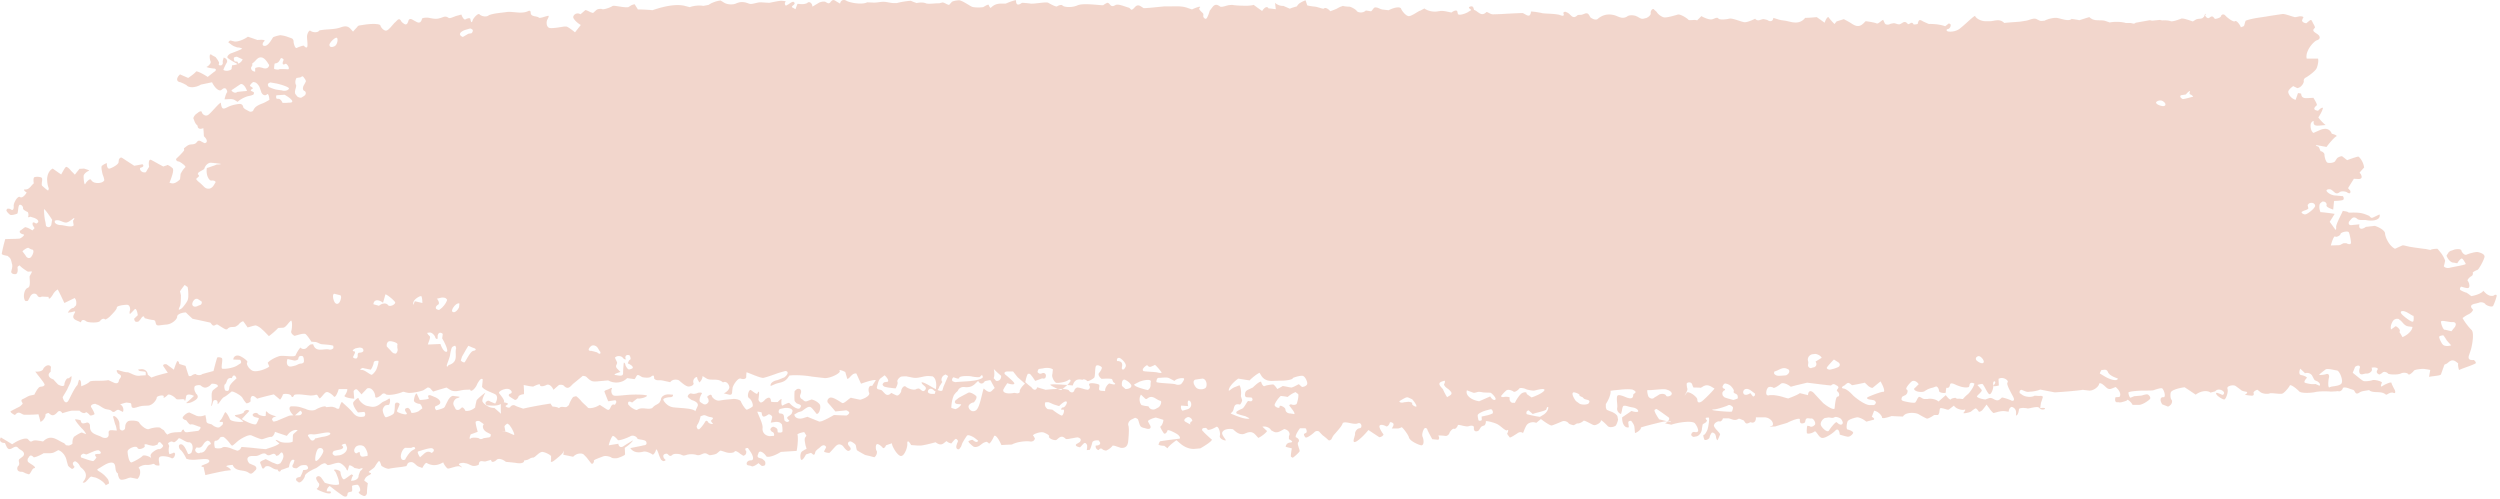 <svg width="736" height="147" viewBox="0 0 736 147" fill="none" xmlns="http://www.w3.org/2000/svg"><path d="M19.38 49.18c.172-.226.944.299 1.544 1.123l.686.675.429.45a49.303 49.303 0 0 1 1.372-1.724h.257l1.03-.075c1.114.3 1.8.6 1.457.674-.343.075-1.543.825-1.543 1.574 0 .75.171 2.848.514 2.249.343-.675 1.458-1.724 1.63-1.2l.342.375c.687.825 2.916.75 3.516-.075l.086-.15c0-.3-.171-.974-.429-1.574-.171-.6-.6-2.398-.257-2.698.343-.3 1.63-1.049 1.458-.6-.086.525.171 1.575.772 1.425.686-.15 2.658-1.2 2.658-1.874l.086-.675c0-.224.343-.674.6-.674h.257c.343.225 2.059 1.349 3.688 2.398l1.63-.3.77-.15c.516.375.258.825-.428.975-.772.15.086 1.799 1.458 1.349l.429-.75.514-.824c-.257-1.424 0-2.323.6-2.023.6.3 2.83 1.573 3.602 1.948l.343-.15c.258-.075.515-.15.686-.225l.086-.075c.172-.075.858.3 1.544.9.771.6-.858 4.122-.858 4.347h.086l.6.15c.686.15 1.715-.45 2.401-1.2l.086-.749.086-.824c.343-.75.943-1.574 1.372-1.949.429-.3-1.63-1.724-1.972-1.724-.258.075-1.115-.45-.515-.974.6-.525 2.144-2.099 2.144-2.324v-.224c0-.15-.086-.3 0-.375.514-.375 1.029-.9 1.63-1.05.77-.15 1.543 0 2.057-.674.6-.824 1.03-.45 1.715-.075l.6.3c.944-.075.944-.974-.17-2.024l-.087-1.499-.085-.9c-.772.376-1.544.226-1.63-.374l-.171-.525c-.172 0-.6-.524-.858-1.274l-.257-.674c-.086-.225.429-1.05.772-1.274l.514-.375c.6-.525 1.115-.6 1.2-.15.087.45.944 1.35 1.887.75.858-.6 2.916-3.223 3.688-3.598l.086.6c.257 1.199.514 1.424 1.715.824.943-.525 2.058-.824 3.087-.974.6-.075 1.458-.3 1.715.824.086.525 1.2.974 1.886 1.35.258.15.944-.076 1.03-.226.6-1.649 2.315-1.873 3.601-2.548l1.2-.674c-.085-1.274-.428-2.024-.771-1.574-.343.374-1.372.374-1.715-.975l-.429-1.199c-.257-.6-.857-1.274-1.372-1.424l-.514-.075c-.772.6-1.115 1.124-.772 1.274.343.15.943.6.6.675-.343.15-.858.674-.172.75l.344.224.257.15c0 .45-.172.75-.515.75l-.343.15-1.029.224c-1.2.375-2.487 1.125-2.915 1.65l-.858-.525c-.343-.225-.858-.3-1.286-.3l-1.715.075c.171-.9.514-1.874.771-2.099v-.15c0-.3-.171-.674-.428-.9-.086-.149-.6-.149-.772 0l-.515.376c-.6.524-1.886-.45-2.744-2.249l-1.8.375-1.459.3c-1.629.974-3.601 1.049-4.287.15l-.858-.45-.857-.375c-1.287-.15-1.372-1.199-.172-2.323l1.887.824.514.225c1.03-.674 2.144-1.574 2.316-1.874.257-.3 2.315.825 3.43 1.574l1.8-1.424.344-.225c.428-.374.343-.75-.258-.824-.6 0-2.572-.375-2.143-.525.428-.15 1.372-1.049 1.114-1.574-.257-.524-.514-2.323.172-2.023l.429.3.857.45c.6.749 1.03 1.498 1.03 1.648v.15l-.086.3c-.086.3.343.45.857.3l.257-.3c.172-.225 0-.675.086-1.05l.257-.899c.772.225 1.2.825.944 1.424-.343.525-1.03 2.024-1.03 2.174 0 .075.43.3.944.3s1.715-.3 1.458-.825l.085-.3.086-.524c1.372 0 2.744-.75 3.087-1.724l-1.629-.75c-.257-.075-.943.15-.943.3-.086.375.171 1.05.257 1.05l.772.074c.257.525.686 1.274 1.029 1.574.343.3-.858-.9-1.715-1.274-.858-.45-2.144-1.274-2.23-1.499-.171-.225.257-.974 1.115-1.274.858-.3 3.173-1.2 3.173-1.35 0-.074-.686-.374-1.458-.374l-.6-.225c-.686-.224-1.2-.674-1.801-1.124l-.172-.075c.086-.3.344-.6.687-.6l.257.075.943.225c1.03.075 2.744-.6 3.859-1.424l1.544.525 1.286.45c1.543-.15 2.487 0 1.972.374-.428.375-.857 1.424.258 1.35 1.114-.075 2.23-2.474 2.4-2.549.086-.075 1.115-.45 2.145-.6l.857.15c.858.15 1.63.525 2.401.75l.086.075c.257.075.514.45.514.974 0 .45.43 2.099.944 1.8.6-.3 2.058-.825 2.144-.6.085.224.771.824.943.224.171-.674-.086-2.173-.086-2.923s.6-2.098 1.03-1.723c.428.374 2.057.749 2.657-.15l.515-.075c1.887-.3 3.859-.15 5.574-.75 1.458-.524 2.23-.524 3.173.525l.6.674c.515-.6 1.201-1.274 1.458-1.649l.343-.15 1.972-.3c2.316-.299 4.202-.15 4.288.3.086.45.858 1.5 1.63 1.5.771.075 2.143-2.024 2.829-2.549l.515-.524c.857-.75 1.029.3 1.372.6.858.749 1.458 1.123 1.887-.375.257-.825.857-.6 1.457-.225.944.45 2.059 1.574 2.573-.45.086-.225 1.372-.375 2.058-.225 1.887.375 2.23.375 3.516 0 .686-.225 1.286-.674 2.23 0 .428.3 1.543-.375 2.401-.6l1.372-.374c.343 1.05.943 1.649 1.2 1.424.343-.225 1.373-.6 1.458-.075.086.6.343 1.349.601.525.171-.825 1.715-2.399 2.058-1.95.343.45 1.972 1.05 2.83.226l.771-.225c1.458-.375 3.002-.45 4.46-.675 2.143-.225 4.373.75 6.517-.374.086-.075.514.224.514.3-.171 1.648 1.63 1.124 2.402 1.723.343.3 1.8-.375 2.744-.524h.085c.172 0 0 .524-.343 1.124-.343.6-.343 2.323.772 2.473 1.115.15 4.031-.45 4.288-.45h.514c.258 0 1.458.75 2.573 1.724l.943-1.199.772-.974c-1.2-.675-2.144-1.724-2.229-2.249-.086-.524.857-1.649 2.143-.9l1.372-1.198c.172-.15 1.115.374 1.63.6l.686.224c.429-.375.943-.9 1.115-.974.171-.15 1.114-.375 1.629-.15.514.15 2.401-.525 2.916-.9.514-.374 3.258.525 4.716.3l.858-.524c.257-.15.943-.375 1.029-.3l.943 1.499c1.801 0 3.687.15 4.288.225l.428-.15c3.431-1.124 6.689-1.724 9.09-1.124l1.458.374c1.201-.45 2.916-.6 3.945-.374l.857-.15.772-.15c.772-.6 2.401-1.2 3.516-1.274l1.115.674c.858.525 2.487.6 3.344.225 1.458-.675 2.487-.525 3.859 0 .944.375 2.401-.45 3.602-.375l2.401.15c1.458-.3 3.002-.6 3.43-.6.429 0 1.63.076 1.372.3-.257.225-.343.825.086 1.125l.172-.075.686-.375c.686-.525 1.286-.825 1.458-.6l.171.15c.515.675-1.458 1.05-.343 1.574l.686.375c.257-.75.515-1.424.6-1.574h.086l.772.075c.772.075 1.801-.075 2.144-.45.343-.3 1.286-.075 1.372 1.2l1.886-1.125c.515-.3 1.63-.524 2.059-.225.686.45 1.029.525 1.457-.075.601-.75.944-.6 1.715-.075l1.029.6c.172-.974 1.03-1.35 1.887-.824.858.524 4.545 1.274 6.089.45l1.715.074c1.029.075 2.058-.225 3.087-.225 1.029 0 2.058.375 3.001.375h.944c1.029-.3 2.829-.6 4.116-.674l.686.3 1.029.374c.857-.225 2.058-.225 2.744.075.6.3 3.087-.075 3.859 0l.857-.225c.515-.15 1.287.525 1.973.675.171.075.429-.375.686-.6l.171-.225c.172-.225 1.115-.45 2.058-.524.944-.075 3.345 1.723 4.031 1.948.686.225 3.001.225 3.344 0 .343-.225 1.372-.824 1.458-.6.086.226.343.825.6.9l.086-.075c.858-.824 1.715-1.199 3.087-1.199h1.287c1.372-.6 2.744-1.05 3.001-.974v.075c0 1.199.515 1.574 1.629.75l.172-.076c.257 0 1.372.075 2.487.225 1.115.15 4.631-.6 5.231-.225.6.375 2.315 1.274 2.572 1.05.258-.225 1.372-.675 1.63-.225.257.374 2.487.75 4.373-.075 1.801-.825 7.375.15 7.632-.075.258-.225 1.115-.75 1.287-.675l.171.075c.6.3.686 1.424 2.058.6.858-.45 2.573.374 3.945.75.343.074.6.674.857.599.944-.225 1.201-2.024 2.83-.9l.686.45c1.115 0 3.859-.3 6.089-.525h2.058c1.629 0 3.259-.15 4.974.525l1.115.375c1.8-.825 2.83-1.05 2.229-.45-.514.6 1.372 1.574 1.115 1.949V4.959c.257.45.6.675.858.525.257-.075.771-1.35 1.029-2.323l.514-.675c.515-.675 1.115-1.649 2.487-.6.429.375 1.801-.224 2.658-.374l.858-.075c.943.15 2.23.225 2.744.225.515 0 2.487.15 3.688-.225l1.114.824 1.372.975c.686-1.125 1.544-1.5 1.887-.75h.343l1.801.225c-.172-1.274-.257-2.099-.172-1.874.086.225 1.201.974 2.401.9l.858.374 1.029.45c.858-.375 1.801-.6 2.058-.675l.086-.15.257-.3c.172-.374 1.201-.974 2.23-1.348l.429 1.274.085.225c.515.15 1.544.3 2.316.374.772.075 2.487.825 2.658.525.086-.3 1.029-.15 1.801.824l1.372-.524c.686-.225 1.286-.75 1.972-.9l.343-.15c.515.15 1.372.225 1.887.225.514 0 1.972.825 2.23 1.275.257.45 1.8.749 2.658-.15l1.458.224c.343.075.772-1.124 1.286-1.124.686-.075 1.372.45 2.058.6l1.887.225c1.801-.9 3.43-1.125 3.687-.45.257.675 1.544 2.323 2.401 2.173.858-.074 2.83-1.573 3.173-1.573l.172-.075 1.115-.6c.857.675 2.486 1.05 3.601.9l1.029-.15c.515-.075 1.029 0 1.544.074l1.801.375c.857-.674 1.629-.75 1.715-.3l.086.375.085.3c.086.45 1.372.3 2.744-.375l1.115-.674c.343-.225-1.458-.75-.085-1.125.943-.224.857.975 1.029 1.05 1.114.3 2.058 2.173 3.601.6.172-.15 1.287.749 1.973.674l2.315-.075c2.573-.15 5.488-.3 6.432-.3l.686.375c1.2.75 1.543.375 1.715-.75v-.075c.686 0 2.229.225 3.516.525l1.114.075c1.458.075 3.088.15 3.945.45l.429.15c.514.15.772-.075.6-.45l-.086-.375c0-.075.429-.375.601-.3.428.15.943.375 1.286.75.686.674 1.201 1.274 2.23.3.257-.225 1.029-.075 1.457-.225.772-.225 1.458-.825 2.059.225l.343.6c.686.524 1.543.824 2.058.524l.257-.225c1.458-1.124 3.001-1.424 4.888-.9 1.115.375 2.315 1.275 3.773.225.6-.374 1.972-.3 2.658.075.686.3 1.287.9 2.059.675l.857-.225c.772-.375 1.286-.974 1.201-1.349-.086-.375.171-1.274.857-1.274l.257.3.601.524c.428.75 1.458 1.5 2.229 1.65.772.15 3.259-.6 4.031-.825.686-.225 2.744 1.05 3.087 1.499.343.375 2.058-.15 2.573.225l.771-.75.515-.525c1.029.6 2.315 1.05 2.916.975.6 0 1.715-.825 2.058-.3.343.525 2.401.3 3.258.075.858-.225 3.602.974 4.46 1.05.857.074 2.744-.825 3.172-1.05v.075c.858.974 1.801-.075 2.573.075l.943.225c.944.674 1.715.374 1.801-.6l1.458.45c.858.3 1.887.3 2.744.524 1.801.45 3.516.825 4.974-.749l.171-.225c.429 0 1.973-.075 3.431-.225l1.286.9 1.029.75c.429-1.2.943-1.875 1.201-1.575.171.3 1.2 1.5 1.715 1.949l.6-.75 2.144-.674c.857.45 1.715.9 2.487 1.424 1.114.674 2.058.974 3.258-.15l.686-.675c1.287.15 2.83.45 3.259.675.514.15 1.544-1.05 1.887-1.05l.085.15.343.75c.172.525 1.029.675 1.801.225l.772-.15c.6-.075 1.286.45 1.887.3.771-.225 1.372-1.274 2.315-.15.429.525 1.201-.974 1.715.15.086.15 1.201 0 1.286-.15.343-1.799.944-.9 2.058-.45l1.201.525c1.629-.075 3.773.225 4.802.674l1.029-.824c.086-.075.601.225.601.375 0 .3-.086.75-.343.974l-.258.225c-.514.075-.772.3-.514.6.171.3 2.144.45 3.601-.525 1.458-1.05 4.631-4.272 4.717-3.823.086.45 1.458 1.5 3.001 1.5h1.287c1.372 0 2.744-.825 4.116.374l.171.15c.343-.075 2.401-.225 4.545-.375l1.887-.3c.857-.15 1.629-.599 2.487-.599.686 0 1.372.75 2.058.675l.857-.075c1.03-.525 2.573-.9 3.602-.825.943.075 3.516 1.2 4.374.3l1.457.225.858.15c.943-.3 2.315-.75 2.916-.9l.257.225c1.372 1.124 3.001.45 4.459.9l1.286.45c1.372-.3 3.516-.226 4.717.15h1.286c.515 0 1.115.449 1.63-.076l4.201-.75c.172.076.343.076.601.15l2.315-.224.686.15c.858-.075 1.972 0 2.487.224.515.225 2.573-.524 3.087-.749.515-.225 2.573.525 3.43.824l.858-.524c.6-.375 1.629-.15 2.058-.525l.429-.375c.257-.824.429-1.049.429-.524l-.172.15c.172.374.515.75.858.824.514.15 1.029-1.124 1.8-.075l.258.3c.857-.075 1.715-.45 1.8-.825.086-.45.772-.749 1.287-.15.6.675 2.401 2.024 2.83 1.65.429-.375 1.543 1.124 1.715 1.798l.772-.3c.343-.15.343-.974.6-1.499V6.16c.086-.15 1.372-.525 3.001-.825l1.458-.225 1.544-.225c1.715-.3 3.859-.6 4.802-.75.943-.149 3.516 1.05 3.945.9l.428-.075.686-.15c1.029-.075 1.458.225.944.675l-.086.3-.086.3c.086.374.686.75 1.287.75l.257-.226c1.2-.974 1.115-.974 1.629.075.257.525.772 1.274.6 1.5-.514.524-.686.824 0 1.348l.772.525c.943.674.858 1.499-.171 1.799-1.029.374-3.516 3.222-3.002 5.396h3.345c.171.6 0 1.874-.429 2.848-.429.974-3.001 2.698-3.259 2.773-.257.075-.6.6-.514.974.085.45-.601 1.874-1.887 2.099l-.943-.45-.257-.15c-.601.375-1.287 1.05-1.458 1.5-.172.449.514 2.098 2.144 2.548l.686-1.95c0-.074.943.076.943.15.086 1.35 1.029 1.35 2.144 1.275l1.458-.075c.686 1.05 1.114 2.024 1.029 2.174l-.086.075c-.6.524-1.201 1.199.086 1.498l.343.075c.6-.674 1.286-1.049 1.458-.824l-.086.225c-.172.674-.515 1.274-.858 1.873l-.429.675c.343.525 1.287 1.574 2.144 2.248l-1.715.15c-.943.075-1.972.15-1.801-1.199v-.075c-.171-.15-.514.15-.771.525-.258.45-.258 2.248.686 2.923l1.543-.675c.944-.45 2.83-1.199 3.773.675l.086.225c1.115.3 1.715.6 1.286.824-.428.15-1.886 1.799-2.829 3.073l-2.83-.525c-.429.075-.343.225.257.375.514.075.686 1.5.943 1.424.258 0 1.029.45 1.029.975 0 .6.343 2.173.944 2.398.514.15 2.143.075 2.315-.675l.429-.6c.257-.374 1.372-.749 1.543-.599l1.458 1.124c1.544-.6 3.001-1.049 3.259-1.049.257 0 1.543 1.424 1.715 3.223l-1.286 1.424c-.086.075.343.45.428.75.258.599.258 1.199-.771 1.199l-1.373-.075c-.6.974-1.372 2.173-1.715 2.773l.601.674c.171.225.257 1.35-.944.525-.514-.3-1.629-.375-2.058-.075-1.115.9-1.543.075-2.229-.45l-.429-.3c-.686-.15-1.201 0-1.286.3-.086.3 1.114 1.5 2.915 1.5l1.544.15h.343c.343.449.343.899.086 1.123-.258.15-1.544.3-2.659.3l-.086.825-.171 1.724c-1.201-.375-2.144-.9-1.972-1.275.171-.3-.172-1.274-1.287-1.049l-.514.45c-.343.3-.343 1.124-.258 1.724l.258.899c1.029.075 2.915.3 4.202.525l-.601.974-.857 1.349c.772 1.05 1.458 2.024 1.629 2.248.086.225.343.15.257-.749 0-.9 1.63-3.822 1.973-4.722l1.2.225c.258.075.429.3.686.3 3.173-.075 3.774.075 5.746.9.429.15.514.974 1.458.449l1.715-.825c.429 1.424-1.458 2.174-4.116 1.65h-1.201c-.429 0-1.029-.076-1.286-.375-1.201-.975-1.715.15-2.23.674-.429.45-.343 1.35.6 1.2l2.316-.225c-.343 1.349.6 1.723 1.886.749l1.287-.15 1.372-.15c1.629.525 3.001 1.5 3.001 2.249 0 .75.944 3.447 2.916 4.497l2.144-.975c.171-.075.6 0 .857.075l1.287.3c1.372.225 3.515.525 4.802.674l1.115.225.171.075c.257-.224 1.201-.374 2.144-.374l.514.6.601.749c.6.824 1.029 1.798 1.115 2.098 0 .3-.258 1.35-.343 1.574-.172.225.686.9 1.886.525 1.286-.3 4.717-.825 4.545-1.125-.171-.3-.686-1.274-1.029-1.498-.343-.3-1.2.824-1.458 1.349l-.772-.15-.6-.075c-.686-.15-1.458-1.05-1.801-2.024l.515-.824c.171-.3.6-.6 1.029-.675l.772-.3c1.029-.224 1.972-.15 2.058.3.086.45.857 1.5 1.543 1.2.601-.3 2.745-.9 3.345-.75.6.15 2.229.6 1.886 1.574-.257.974-1.629 3.522-2.058 3.672-.428.15-1.458.675-1.372.825.086.15.086.75-.343.974-.429.225-1.458 1.124-1.115 1.424.258.3.686 1.424.343 1.949-.343.524-2.143-.3-2.315-.225-.171.075-.6.75-.086 1.05.515.299 1.544.749 1.63.674l.686.45.771.599c1.715-.3 3.259-.974 3.516-1.574l.772.75c.429.374 1.029.75 1.63.75h.514c.686-.45 1.115-.45 1.029.074-.086.525-.686 2.249-1.029 2.848-.343.6-2.23-.225-2.315-.525-.172-.3-1.115-.75-1.887-.374l-.857.225c-.858.15-2.23.524-.858 1.798.086.075-.343.75-.686.975-.429.374-1.115.6-1.544.899l-.857.6c.6 1.124 1.801 2.698 2.658 3.522.858.825.172 4.797-.343 6.221l-.429 1.274c-.257.75-.085 1.424 1.115 1.349h.343c.429.375.686.75.515.974-.172.15-1.63.75-2.744 1.125l-1.029.374-1.115.45c-.257-.749-.343-1.574-.257-1.949l-.601-.449c-1.372-1.05-2.144.15-2.744.524l-.686.3c-.429 1.124-.857 2.399-1.029 2.848-.171.45-1.972.45-3.516.75l.343-1.949v-.075c-.257-.075-1.115-.225-1.801-.3-.686-.075-2.744.15-3.001.525-.257.375-1.372 1.424-1.629 1.049-.172-.374-1.287-.674-2.23-.225-.943.45-3.602.3-3.773 0-.172-.299-1.287-.824-1.715-.149l-.515.299-.257.15c-.6-.15-.943-.599-.772-1.049l.172-.375.085-.15c.086-.3-.428-.524-1.2-.524l-.601.075h-.085c.086 0 .171.299.171.674 0 .375-.772 1.199-1.801 1.049l-1.029.225c-.857.15-1.114-.749-.771-1.799l.085-.299c-.085-.6-.772-.6-1.458-.075l-.171.449-.515 1.275c1.287 1.049 2.659 2.173 3.088 2.398.428.225 2.229 0 2.744-.225.514-.225 3.001.375 2.744.825-.257.449-.515 1.424.171.899.686-.45 2.573-1.349 2.659-.899.086.449.772 1.723.943 2.023.172.3.429 1.349-.514.825h-.429c-.601 0-1.458.749-1.63.599-1.372-1.199-3.258-.375-4.716-1.124-.086-.075-.172-.225-.257-.225-.944.225-2.058.225-2.744.675-1.458 1.049-1.287-.6-1.973-.75l-.943-.3c-1.029-.449-1.972-.524-2.058-.15-.086.45-.772 1.125-1.458.825l-.515.075-1.543.075c-1.629-.15-3.773-.075-4.631.15-.943.225-4.116.449-4.716-.225-.601-.675-2.487-2.174-2.744-1.724-.172.45-1.544 2.174-2.23 2.398-.772.225-3.259-.299-3.688-.075-.428.225-2.058.225-2.829-.449l-.772-.6c-.086-.075-.858.3-1.029.6l-.172.225c.257.524.086.899-.429.899-.514 0-2.401-.225-1.972-.375.429-.15 1.029-.749 0-.824l-.6-.15-.429-.15c-.343-.3-1.201-.899-1.801-1.349-.6-.45-2.744-.075-2.401.824.343.9-.514 3.298-1.029 3.148-.6-.15-2.144-1.049-2.315-1.724-.172-.674 1.715.375 1.886.375.172 0 .686-.375.343-.899-.343-.525-1.715-1.125-2.487-.15l-.857.225-.515.15c-.943-.75-2.915-.525-4.373.599l-2.23-1.499-1.029-.674c-1.972.224-3.773.899-4.03 1.424-.257.524-.172 2.023.171 2.248.258.225.343 1.424-1.029 2.024l-.772-.3-.943-.375c-.772-1.199-.6-2.173.343-2.098.943.075.086-2.474-.429-2.624-.514-.149-2.315.525-2.572.6-.257.075-1.63.075-2.83.075-1.286 0-4.459.225-4.459.6 0 .374.257 1.349.6 1.499l.171-.075.944-.375c1.029-.075 2.058-.15 2.315-.225.257-.075 1.115-.375 1.544-.3.428.075 1.114.9.771 1.349-.343.45-2.315 1.799-3.258 1.724h-1.887c-.257-.599-.943-1.274-1.458-1.499l-.343.3c-.686.225-1.715.6-2.229.45-.257-.075-.686.075-.772-.075l-.257-.225c-.086-.375-.086-.9.085-1.199h.172l.943-.075c.601-.675.086-1.949-1.115-2.923l-.943.374c-.943.45-1.372.15-1.972-.374-1.029-1.05-1.887-1.424-1.973-.825-.085.6-1.457 1.949-2.915 1.874l-1.287-.15-.6-.075c-.686.15-4.373.525-8.232.75l-3.516-.675-.772-.15c-.857.375-2.144.6-2.83.6l-.6.075c-.686.075-1.372-.375-2.058-.6-.172 0-.429.15-.515.3-.085.225-.085.6 0 .674l.858.6c1.029.6 2.658.675 3.516.15l1.115.075h.428c.515-.075.858.075.858.3 0 .225-.343 1.199-.515 1.649l-.085.449-.172 1.199c.943-.149 1.629-.075 1.372.225-.171.225-1.115.375-1.629-.3-.515-.674-3.002.3-3.516.15-.6-.15-2.401-.299-2.487.3 0 .6-.429 2.024-.858 1.724v-.075c.086-.899.086-1.724-.857-2.248l-.343-.15c-.515.075-.943.674-.943 1.424l-1.029-.15c-1.201-.15-2.23.225-3.345.524-.257.075-1.029-.899-1.372-1.424l-.772-1.049c-.429.6-.943 1.274-1.2 1.574-.172.225-.944.75-1.115.45-.172-.3-.686-.975-.943-.9-.258.075-1.029.675-1.287.9-.343.3-2.572.749-2.229.375.343-.375.772-1.125.257-.9-.515.225-2.487-.15-3.087-1.199l-1.458 1.124c-.257.225-.943-.075-1.458-.225-1.286-.299-1.2-.299-1.372.9 0 .374-.343.974-.429.974h-1.114c-.944.675-1.887 1.124-2.144 1.049-.258-.075-1.544-.749-2.401-1.274-.858-.524-3.859-.749-4.631.675l-1.973-.075-1.372-.075c-1.629.599-2.915.824-2.829.375 0-.45-1.03-1.724-2.316-1.949l-.514 1.349-.172.45c.858.449.943.899.086.974l-.515.15-1.2.3c-.858-.75-2.058-1.274-2.659-1.274-.6.075-2.572.599-2.829 1.199-.258.599-.515 2.323 0 2.398.514.075 1.715.6 1.629.974-.086.375-.943 1.275-1.715 1.125l-.686-.15-1.544-.45c-.086-1.349-.686-1.874-1.286-1.199-.6.674-2.916 2.323-3.945 2.173-1.029-.149-1.715-2.323-2.229-1.873-.515.449-2.144.899-2.23.374-.086-.449 0-1.948.171-2.098l.343.075.344.075c.343.3.943.15 1.457-.375.515-.525-.428-2.173-1.115-1.874l-.6-.075c-1.372-.224-.772 1.125-1.372 1.349-.686.3-1.286.225-1.286-.674v-.375c0-.45-1.715 0-3.773 1.049l-2.058.6-1.458.45c-1.544.075-1.973 0-1.029-.15.943-.15.257-2.324-1.973-2.548h-2.658c.086 1.199-.6 1.873-1.544 1.424l-.514.224c-1.201.6-1.115-.599-1.715-.824-.515-.15-1.115-.525-1.372-.375-1.115.75-1.973 0-2.916-.15h-1.629c-.172.6-.686 1.05-1.029.9-.343-.15-1.544.374-1.63 1.199 0 .824 1.973 2.248 1.801 2.698-.171.45-.686 1.649-.772 1.649-.085 0-.428-.525-.428-1.124l-.172-.525c-.086-.225-.429-.525-.772-.599h-.257c-.257.299-.6.899-.686 1.424-.086.524-1.372 1.049-1.544.599-.171-.375-.428-1.424-.171-1.349.343 0 .772-.749 1.115-1.574.257-.824.686-3.298.343-3.522h-.258c-.857 0-.686.374-.257.824.086.075-.171.45-.343.6-.343.299-.943.449-.943.749l-.172.974c0 1.05-.686 2.174-1.629 2.399l-.857.15c-.172 0-.686-.375-.686-.6 0-.3.257-.675.514-.824.343-.15.858.149 1.115 0l.343-.15c.257-.375-.172-1.499-.858-2.399-.686-.899-4.802-.374-6.946.375l-1.801-.375h-.085c1.114-.599 1.543-1.424 1.029-1.798-.515-.375-3.173-2.324-3.602-2.474l-.257.15-.258.15c-.085.45.601 1.649 1.373 2.773l1.543.375 1.887.45c.171-.375-1.287-.375-3.173.075-1.887.449-5.831 1.424-5.66 1.573.172.15-.429 1.125-1.715 1.574l-.172-1.873c-.085-.525-.428-1.05-.771-1.499l-.172-.225c-.429-.075-.857.15-.857.375v.224l.171 1.275c-1.115.374-2.058-.975-1.972-2.923l1.886-1.275.858-.599c.772.3 1.629.375 1.886.225.258-.15 0-.9-1.286-1.199l-1.115-.225c-.6-.15-1.372-.45-1.8-.3-.344.15-.429.974-.515 1.499l-.257.899a1.627 1.627 0 0 1-1.115-1.873c.171-.825-.429-3.223.171-3.598.601-.375 2.573.675 3.002.749l.343.075c.772.15 1.2-.149 1.2-.974 0-.45 1.287-.599.343-1.274l-.428-.225c-.429-.225-2.316-.225-4.031 0l-1.629.15-.943.15c.171.749-.429 2.473-1.373 3.897v.825c0 .299.172.824.344.899l.857.375c1.029.3 2.058.974 2.23 1.574l.085.524.086.375c-.086.45-.343 1.199-.6 1.649-.257.45-1.887.899-2.487.225-.6-.675-2.058-2.024-1.972-1.574.085.525-1.458 1.574-2.23 1.274-.772-.3-2.658-1.499-2.916-1.199-.257.3-1.286.899-1.886.749l-.257.15-.686.375c-.687-.075-1.458-.375-1.63-.675-.171-.299-1.115-.749-1.801-.449-.686.3-2.487 1.049-3.001 1.199-.515.15-2.315-1.199-3.259-1.874l-1.2.975-.172.149c-.772-.374-1.886-.224-2.572.375-.686.6-1.287 2.848-1.372 2.623.085-.075-.687-.524-1.373-.075-.686.45-2.401 1.574-2.486 1.35l-.172-.225-.6-.825c.429-.824.429-1.349 0-1.049-.429.3-1.887-1.274-2.744-1.724-.858-.524-3.602-1.199-3.516-.899.085.3-.172 1.349-.772 1.274l-.429.225c-.429.225-.6.974-1.029 1.274-.6.3-1.286.225-1.286-.675v-.374c0-.45-.686-.6-1.544-.3-.857.3-3.087-.675-3.173-.3-.085.375-.686 1.274-1.115 1.049-.428-.15-1.286.9-1.372 1.274-.085.375-.686.975-1.286.825-.514-.075-2.229-.225-1.972 0 .257.225.343.899 0 1.124h-.257l-1.544-.15c-.772-1.424-1.458-2.698-1.458-2.923 0-.15-.514-.599-.857-.225-.343.375-.858 1.799-.515 2.474.343.749.515 2.548-.429 2.473-.857-.15-3.344-1.274-3.601-2.323-.258-.975-2.059-3.148-2.144-2.998-.086.075-.772.374-1.201.374h-1.715c.429-.599.686-1.274.429-1.499-.172-.225-.943-.599-1.029-.15-.086.45-.686 1.275-1.115.975-.429-.3-1.715-.675-1.887-.075-.171.599.858 2.098 1.115 2.398.257.3-.686.975-1.2.9l-.343-.225-2.83-1.874c-1.801 2.174-3.688 3.747-4.202 3.523-.515-.225.343-1.949.257-2.399-.086-.374.429-1.574 1.372-1.649.858-.075.6-1.948-.6-1.424-1.201.525-4.116-.974-4.459.075-.343 1.125-2.916 3.523-2.916 3.898l-.172.299-.171.375c-.343.3-.686.45-.858.3-.171-.15-1.029-.974-1.715-1.424l-.514-.525-.343-.374c-.343-.525-1.115-.525-1.63 0-.514.524-2.229 1.798-2.572 1.499-.343-.3-.686-1.05-.257-1.125l.257-.15.257-.149c.172-.3.086-.9-.257-1.275h-1.63c-1.029 1.349-1.543 2.624-1.114 2.699.428.149 1.2.824.6 1.424-.515.524.686 2.398.343 2.773-.343.449-1.544 1.574-1.972 1.798l-.258-.149-.257-.15c-.086-.45.086-1.499.257-2.474l-.943-.225-.857-.224c0-.525.428-1.05.943-1.2l.514-.075.258-.074c.428-.075.085-.525-.772-.9v-.899c.514-.825-.086-1.799-1.372-2.099l-.686.375c-.858.525-1.715.824-2.487.375l-.686-.375c-.429-.824-1.63-1.274-2.573-1.049l1.201 1.124.171.15c-.429.674-1.629 1.574-2.572 2.023l-.686-.749c-.944-1.124-1.801-1.199-3.259-.525-.772.375-1.887.15-2.83-.674l-.686-.6c-1.544-.3-2.916.15-3.173.975-.257.824 1.458 2.323.943 2.323-.514 0-1.886-.6-1.629-1.424.257-.825-.429-2.998-1.115-2.548-.686.449-2.401 1.199-2.572.674l-.258-.3c-.171-.15-.686-.075-1.029 0-.171.075-.343.525-.257.6l.686.749c.858.825 1.801 1.724 2.144 1.949.343.3-1.629 1.649-3.344 2.623l-1.63.15c-1.458.15-3.087-.524-4.288-1.574l-1.114-.974c-1.201.824-2.401 1.874-2.659 2.398l-.343-.299-.6-.45c-.772 0-1.544-.15-1.715-.375l.086-.15c.085-.3.257-.749.514-.824 1.887-.3 3.773-.525 5.574-.75h.086c.257-.3-.086-.899-.772-1.349-.686-.45-2.744-1.499-2.83-1.049-.085.45-.686 1.274-1.114.749-.344-.524-1.201-1.873-.944-1.948.257-.075.858-1.05.858-1.949l-1.201-.375-1.029-.299c-1.029.224-2.058.674-2.315 1.049l.085.225.429.824c.601.825.172 1.424-.771 1.199l-.858-.225c-.429-.075-.943-.299-1.115-.599-.343-.6-.429-1.274-.686-1.874-.086-.225-.343-.3-.6-.45-.086-.075-.257-.075-.429 0l-.772.375c-.857.375-1.286 1.274-1.029 1.874.257.674.086 2.923 0 3.897-.086.975-.086 2.848-2.229 2.623l-1.801-.599-.601-.075c-.343.525-1.2 1.199-1.972 1.499l-.6-.15c-.515-.15-.772-.899-1.458-.15l-.171.15c-.601-.225-.944-.824-.772-1.349h.257c.943-.075 1.286-.6.858-1.124l-.258-.375c-.943-.15-1.801.15-1.886.599-.086.45-.515 1.874-.772 2.174h-.257l-.601.075c.086-.45.172-1.124.086-1.499l-.171-.3c-.515-.674-.858-.075-1.115.15l-.772.825c-1.286-.225-1.629-.75-.772-1.125l.601-.374c.257-.15.428-.6.342-.9-.085-.225-.514-.45-.857-.524-.515 0-.943.149-1.458.224-.686.075-1.801.45-2.144.15-1.115-1.124-1.801-.374-2.572.3-.429.375-2.058-.15-2.316-.824v-.075c.343-.225-.343-.75-1.458-1.199-1.114-.45-3.858.749-3.087.974l.172.3.257.449c-.086.6-.686 1.05-1.458.9-.686-.15-3.516-.075-5.316.899l-1.716.075-1.372.075c-.943-2.174-1.972-3.298-2.229-2.473-.343.824-1.372 2.548-1.544 1.873l-.429-.299c-.171-.15-.943.149-1.286.374l-.6.45c-.686.6-1.63.824-2.144.525-.515-.375-1.629-1.349-1.458-1.574.172-.15 1.201-.6 1.372-.3.257.3 1.201.899 1.458.15l-.171-.15-.858-.675c-1.029-.674-1.972-.974-2.23-.674-.257.3-.943 1.424-1.2 1.874-.257.374-.429 1.124-.6 1.424-.258.299-.515 1.049-1.115.599-.686-.449.257-2.098.257-2.323-.086-.225-.429-.675-.686-.6-.257.075-.858.825-1.286 1.349l-.686-.225c-.258-.075-.686-.524-.772-.449-.858.599-1.372 1.424-2.744.599l-.429-.299c-1.286.374-3.173.824-4.288.974h-1.029l-1.886-.15c-.687-1.274-1.201-1.424-1.115-.375.085 1.05-.858 3.673-1.887 3.598-1.029-.075-2.658-2.848-2.658-3.748l-1.287.45-.428.15c-.343.749-.772 1.049-1.029.674-.258-.374-1.372-1.274-1.715-.974-.429.3-.258 1.649-.086 1.874.257.15.257 1.274-.601 1.949l-1.457-.375-1.287-.3c-1.2-.675-2.315-1.274-2.401-1.424-.086-.15-.257-.974-.343-1.499l-.257-.3c-.429-.375-1.201-.899-1.544-.749-.686.225-.6.899-.085 1.424.514.524.6 1.124-.258 1.349-.257.075-.771-.375-1.029-.675l-.428-.524c-.429-.675-1.287-.9-1.887-.525-.6.375-2.058 2.248-2.315 2.323-.258 0-1.458-.15-1.544-.449l.086-.15c.171-.45.6-.975.514-1.199-.429-.675-1.029-.525-1.629 0-.515.524-1.372.974-1.544 1.574-.343 1.648-.943.075-1.372.224l-1.372.45c-.6 1.199-1.2 1.874-1.458 1.499-.257-.45-.343-2.024.429-2.473l.6-.375c.172-.15.601-.225.601-.3-.086-.449-.258-.824-.343-1.274-.086-.6-.258-1.124-.172-1.724 0-.374.6-.824.429-.974l-.6-.974c-1.287.224-2.144.599-1.973.824.172.225.172 2.698-.257 4.722l-2.401.15-2.23.15c-2.058 1.274-4.03 1.798-4.373 1.199-.343-.6-1.629-1.799-2.144-1.049l-.257.674c-.429 1.124.857.899 1.372 1.274.257.225.686.525.772.825.085.299.085.749-.086.974-.172.225-.858.3-1.029.15l-.858-.75c-.686.6-1.458.975-1.886.975l-.343-.15c-.515-.225-1.458 0-1.201-.975.086-.224.429-.524.686-.599l.515-.075c.857.075.857-1.049-.086-2.473l-.772-1.125c-.086-.075-.514 0-.686.075-.086 0-.086.3-.086.525 0 .075.258.15.258.3v.449c0 .45-.429.825-.858.9l-.257-.15-.686-.45c-.772-.674-1.544-.974-1.63-.599-.171.299-1.543.599-2.829.075l-1.201-.375c-.257-.075-.686.45-1.029.674l-.172.15c-.257.225-1.2.45-2.143.525l-.686-.375c-1.115-.674-1.887.675-3.088.3-.943-.3-2.144-.3-3.087 0-.686.225-.857.225-1.458-.075-.686-.3-2.143-.375-2.572 0-1.029.974-1.201-.45-1.887-.3-.943.15-.943.675-.686 1.274.172.3 1.029.675 0 .9-.257.075-.857-.375-.943-.675l-.429-.974c-.429-1.424-.857-2.174-.943-1.574-.172.6-.772 1.574-1.029 1.274-.343-.3-1.887-1.049-2.659-.824-.686.15-2.658.674-3.859-1.05l3.345-.674.6-.15c.772 0 1.029-.525.686-1.124-.343-.6-2.487-.525-2.573-.9-.085-.374-1.029-1.124-1.972-.674-.943.524-3.602 1.499-3.773 1.124-.257-.375-1.286-1.424-1.544-1.124-.343.3-.943 1.799-1.114 2.698l1.372-.225 1.457-.225c.086.9.772 1.199 1.458.75.772-.525 2.744-1.724 2.83-1.724.086 0-.772 1.124-2.401 2.173l.086 1.874c0 .3-.943.675-1.544.9l-.6.224c-.772.15-1.629.075-1.887-.15-.257-.224-1.543-.599-2.315-.374-.772.3-2.916 1.049-2.83 1.274.086.225-.086.899-.6.974l-.172-.15c-.6-.674-1.114-1.499-1.715-2.098l-.6-.6c-.858-.45-2.23-.15-3.001.75l-1.458-.3-1.458-.3c.171-1.049.171-1.424 0-.824-.172.599-1.972 1.948-2.401 2.323-.429.375-1.544 1.124-1.201.075v-1.199c-.429-.45-1.543-1.049-2.487-1.199-.943-.15-2.401 1.873-2.83 1.648l-.343.075c-.428.075-.857.45-1.286.6l-1.029.225c.172.674-.943.974-2.401.674l-1.286-.15-1.63-.149c-1.029-.825-2.229-1.125-2.744-.6-.514.525-1.543 1.049-1.629 0l-1.544.45c-.686.225-1.972-.675-2.058.899 0 .225-1.115.525-1.629.45-.686-.075-1.372-.6-2.058-.75l-.772-.15c-1.115 0-1.715.3-1.201.675.515.375 1.115.974.258.45-.858-.525-3.345.749-3.774.524-.428-.225-1.2-1.349-1.286-1.799l-.772.375c-1.286.6-2.744.6-4.03-.15l-.172-.075c-.257 0-.771.675-1.2 1.499l-1.029-.374c-.686-.225-1.115-.975-1.801-1.275-.343-.149-.943-.074-1.286.15-.343.225-.429.975-.686.975l-1.287.225c-1.458.149-3.087.374-3.687.524-.515.15-2.23-.674-2.316-.974-.085-.3-.428-1.424-.686-1.274-.257.15-.857 1.049-1.2 1.649-.257.524-2.144 1.499-1.715 1.648l.257.15.257.075c.258.15-.085.45-.771.75l-.515.375c-.343.299-.686 1.049-.6 1.124l1.029.749c-.172 1.05-.258 2.249-.258 2.623.086.375-.257 1.275-.943 1.125-.686-.225-1.972-.975-1.286-1.274.6-.3-.086-2.024-.6-2.024-.515 0-1.887.225-1.544.525v.224c0 .375.086 1.05-.086 1.2-.514.299-1.2 0-1.286.899-.086.824-.772.75-1.372.375a49.077 49.077 0 0 1-3.259-2.399l-.6-.449c-.515.3-.943.974-.858 1.574h1.03c.428.524 0 .749-1.03.524-.943-.225-3.344-1.124-2.915-1.349.428-.225 1.029-1.274.428-1.724l-.257-.374c-.257-.375-.514-.975-.343-1.2.515-.674 1.2-.299 1.544.225l.943 1.349c1.715.6 3.602.825 4.202.45v-.225l-.171-1.199c-.43-1.274-.858-2.323-1.03-2.398-.171-.075-.428-.525 0-.525.343 0 1.63.3 1.63.824 0 .525.429 2.024 1.029 2.099l.257-.15c.686-.375 1.201-.899 1.887-1.274l.086-.075c.343.15.514.45.428.6l-.171-.075-.429 1.349c1.286.075 2.315-.6 2.23-1.499l.257-.75.257-.599c1.029-.825.858-1.05-.343-.6l-.6-.15-.772-.15c-.772-.674-1.544-.974-1.629-.599-.086.375-.343 1.274-.429 1.349-.086 0-.257-.15-.343-.45-.086-.3-1.115-1.574-2.058-1.799-1.03-.224-3.43 1.125-3.688.45l-.428-.3c-.172-.15-.944.15-1.287.375l-1.372.974c-1.8.75-3.258 1.724-3.344 2.249 0 .45-.858 2.023-1.801 2.023l-.514-.374c-.515-.375-.43-1.05.6-1.199l.343-.075c.257-.45.686-1.35.857-2.024h.172c1.115 0 1.63-.45.943-1.274-.257-.3-1.544-.225-2.058.075l-.943.674c-1.2.075-1.63-.449-1.03-1.274l.258-.749.086-.3c-.686-.6-1.372.3-1.63 2.024l-1.886.674-.429.15c-.257.674-.772.6-1.03-.15h-.342c-1.2-.075-1.887-1.349-3.173-.899-.343.15-.772 1.349-1.2 0-.086-.45-.6-1.125-.344-1.349.343-.375 1.03-.525 1.544-.825l2.058 1.049c.6.15 1.286.6 1.63.45l.6-.225c.514-.599.943-1.574.943-2.098 0-.525-.343-1.649-.943-.825l-.43.45c-.17.15-.77.3-.77.225-.687-1.499-1.887.524-2.83-.375-.944-.899-2.059.45-3.174.45h-1.2c-1.372.075-1.63 1.049-.686 2.173l1.372.6c.6.225 1.029.899.343 1.499-.515.45-1.03 1.349-1.887.674-1.372-1.049-3.687-.224-4.63-2.098l-.086-.225c-1.458.075-2.23.3-1.715.525.514.224 1.286.824 1.115 1.049h-.172l-1.286.15c-1.372.225-4.116.824-6.003 1.274l-.515-2.323v-.075c-.6 0-.857-.225-.428-.45l.343-.15.771-.3c1.03-.375 1.287-.899.686-1.274-.6-.375-3.43.075-4.545.075l-1.029-.075-.857-.225c-.515-1.124-1.287-2.323-1.801-2.698-.429-.375-.772-1.649.257-1.574 1.03.075 1.801 2.548 2.058 2.848h.258c.257 0 .686-.3.771-.524l.258-.9c.171-1.199-.343-2.098-1.2-2.023-.858 0-2.66-1.499-2.916-1.125-.258.375-1.287 1.424-1.544 1.05l-.429-.15c-.343-.075-1.115.449-1.115.524l.343.825c-.257.824-.171 1.948.086 2.398l.686-.225.257-.075c.343-.299.686-.15.686.3 0 .525-.514 1.499-1.114 1.124-.6-.374-2.83-.824-3.43-.299-.6.524.17 2.398-.086 2.473-.258.075-1.03 0-1.2-.15-.087-.15-.515-.375-.687-.3-.171.15-1.286.375-2.058.3-.772-.075-2.487.675-2.058.974.429.3.686 2.024-.429 3.148l-1.886-.375c-.515-.075-1.201.3-1.716.45-1.457.375-1.715.225-2.143-1.274 0-.15.085-.3 0-.375-1.287-.824-.172-3.073-1.801-3.223-1.287-.075-2.659 1.05-3.86 1.724-.685.375-.514.45.43 1.05.857.524 1.543 1.199 2.143 1.948.343.375.515 1.349.43 1.424l-.944.525c-.257-.675-1.544-1.724-2.916-2.249l-1.286-.299c-.257-.075-.686.449-.943.749l-.43.45c-.428.524-.942.749-1.2.449l.086-.074c1.372-1.649 1.03-2.998-.6-4.273-.343-.299-.429-.824-.772-1.124-.257-.3-.772-.749-1.03-.674-.77.3-.685.824-.256 1.424l.171.15c-.086.299-.429.599-.772.674l-.171-.15c-.429-.3-.943-.599-1.03-1.049l-.342-1.199c-.257-1.499-1.372-2.848-2.487-3.148l-1.115.6c-.429.224-.943.299-1.458.299h-1.715c-1.029.6-2.315 1.2-2.915 1.2l-.258-.225c-.857-.75-1.114.15-1.372.449-.257.225-.257.975 0 1.2l.858.599c1.029.6 1.458 1.124.857 1.199-.6.075-1.029 1.724-1.543 1.799l-.686-.225c-.429-.075-.944-.524-1.372-.524-1.63.075-1.458-1.275-1.115-1.649.857-.75-.257-1.649.514-2.174l.686-.524c.772-.525.772-1.349-.171-1.949l-.6-.375c-.343-.225-.515-.599-.858-.674-.943-.3-2.058 1.648-2.916 0l-.514-1.125c-1.286 0-1.8-.749-1.2-1.648l1.629.974 1.715 1.049c1.886-1.349 4.03-2.023 4.63-1.499l.344.375c.428.45.6.375 1.2.075.6-.225 1.372 0 2.144.075.257 0 .686.225.857.075 2.316-2.249 4.117-.225 6.003.524.343.15.515.675.858.675l.6.075c.686-.15 1.2-.525 1.115-.75-.086-.299.086-1.499.514-1.873.515-.375 2.058-1.349 2.316-1.199.257.149 1.115.449 1.115.449.085-.075-.343-.824-1.03-1.499-.686-.674-2.572-2.923-2.058-2.848.515 0 1.63.225 1.63.45-.086.225.171.749.686.749l.429-.075.343-.075c.514-.299 1.114.075 1.2.75v.525c.086 2.098 2.23 2.173 3.516 2.923.686.374 2.23.524 1.972-1.2-.085-.899.6-.899 1.287-.824l1.115.075c-.086-.75-.258-1.499-.43-1.724a19.555 19.555 0 0 1-.428-1.499c-.086-.375-.429-1.049 0-1.049s1.715 1.124 1.63 2.473l.085 1.274c0 .225.515.525.772.525s.686-.3.772-.525l.085-.674c0-.75.515-1.499 1.115-1.649.6-.15 2.659-.15 3.002.525.343.674 2.058 2.248 2.915 1.873.858-.375 3.173-.749 3.43-.225l.43.3.514.3c.257.525.686 1.049 1.029 1.274l.086-.075c1.114-.674 2.4-.599 3.687-.674h.257c.343-.825.772-.975.858-.375l.257.3c.172.15.686.15 1.03.075l2.915-.375c.686-.6.857-1.124.343-1.199-.515-.075-2.058-.9-2.573-.675-.514.225-1.286-1.349-1.458-1.274-.171.075-.943-.375-.943-.675 0-.299.943-1.424 1.972-1.573l1.115.524.686.3c.686.45 1.973.375 2.916-.075l.257 1.274c.086.6-.086 1.049.858 1.274l.771.225c.858.75 1.887 1.124 2.402.75l.428-.375.343-.3c.258-.599.086-.899-.257-.824-.343.075-.943 0-.343-.525.6-.525 1.2-2.398 1.458-2.323.257.075.943 1.124 1.286 2.023.343.9 4.202.975 3.945.675-.343-.3-1.372-1.124-1.715-1.199-.343-.075-1.115-.6-.515-.675.686-.075 2.401-.45 2.401-.824.086-.375.944-1.05 1.63-.375l-.086.075-2.144 2.323c2.058 1.199 4.03 1.874 4.288 1.424.257-.449.857-1.574.686-1.724l-.257-.075-.6-.149c-.687-.15-1.03-.525-.858-.9.171-.3 1.115-.674 1.543-.075.515.6 2.573.825 2.23.375.171-.899-.171-1.574.6-.824.686.824 3.087 1.199 2.401 1.199l-.514.15c-.257.075-.6.449-.6.674 0 .225.428.75.514.675l.943-.225c.944-.45 2.487-1.049 3.345-1.424.857-.375 3.173-.075 3.516-.3.343-.15.857-.749 0-1.274l-.086.075-1.715 1.499c-1.372-1.199-1.8-2.548-.943-2.848h.771c.858 0 1.801.15 2.573.449l.943.3c1.03.525 2.401.6 3.087.15.686-.45 2.916-1.274 2.916-.674h.086c.772 0 1.543-.225 2.144 0l.514.15c.6.449 1.115.449 1.2.074.087-.449.515-1.723.773-1.723l.085.075c1.115 1.049 2.316 2.023 3.259 3.222.772.9 1.629 1.2 2.744 1.05l.429-.075c.429-.3.429-.9.086-1.349h-.258l-1.629.15c-1.029-1.2-1.629-2.549-1.372-2.998.257-.45 1.544-1.649 1.544-1.125.085.525 1.2 1.799 2.401 2.174l1.115.225c1.372.3 2.401-.375 3.344-1.199l.343-.225a7.82 7.82 0 0 0 1.715-.9c.515-.374.429 1.424 0 1.799l-.6.075-.343.075c-.343.15-.772.749-.858 1.274-.086.525.515 2.249.944 2.249.428-.075 1.8-.6 2.229-1.05.429-.449.343-2.473.429-2.848l.171-.3c.086-.149.515-.149.772-.074.172.074.429.299.429.449-.257.675-.515 1.274-.772 1.874-.086.15.172.45.429.525l.772.299c1.2.375 1.886.375 1.629-.15l-.171-.224c-.429-.6-.515-1.125.428-1.275.258-.074.772.45.858.75l.171.375c-.085.524.858.449 2.144-.075l.858-.675.343-.225c-.172-.749-.6-1.424-.943-1.349-.344 0-1.544-.374-1.544-.974s.429-2.174.857-2.024l.086.225.772 1.649c1.629-.075 2.83-.3 2.658-.525l-.085-.224c-.429-.825.514-.675.686-.6l1.286.525c1.629.749 1.972 1.798.858 2.323l-.772.375c-.172.075-.172.449-.086.674.086.225.343.525.429.45.686-.15 1.458-.375 2.058-.675.343-.149.514-.674.686-1.049l.429-.824c.428-.975 1.2-1.724 1.715-1.649.514.075 1.886.225 1.886.3 0 .075-.343.299-.771.374-.429.075-1.458 1.125-.944 2.174l.429.824.172.3c.343.225.857.225 1.2-.075l.257-.225.258-.224c.257-.225.771.224 1.114.974h.343a3.53 3.53 0 0 0 2.059-.675l.428-.299c.086-.675.343-1.649.429-2.099.172-.45 2.658-2.473 2.573-2.248-.086.149-.944 1.723-.858 2.398.086.674 1.973 2.173 3.516 2.023l1.286 1.125.686.599c-.085-.824-.085-2.398 0-3.597l1.458.375c1.458.374-.343.749-.085 1.049.171.225.857.449.943.375l.343-.075c.343-.675 1.115-.825 1.629-.45l.515.225 1.715.599c1.886-.449 5.488-1.124 8.061-1.499l.171.3.429.6c.6 0 1.458.15 1.887.449l.085-.075c.686-.674 1.801.075 2.316-.374l.514-.45c.257-.824.858-1.949 1.287-2.398l.514-.15.343-.075c.515.375 1.201 1.049 1.544 1.499.343.45 1.715 1.574 1.886 1.874.172.299 1.973.224 3.516-.825l1.973 1.274c1.457.975.943-1.948 2.486-1.274 0 0 .343-.525.429-.824 0-.15-.257-.6-.343-.525l-2.058.3c-.6-1.499-1.115-2.773-1.115-2.923 0-.075.343-.375.772-.45l.343-.15.257-.075c.686-.449 1.029-.449.772 0-.257.525-.086 1.799.772 1.949.857.15 3.859-.3 5.231-.3 1.372-.075 4.631 0 4.373.375-.257.375-1.8.899-2.83.749l-.514.375-1.029.825c-.858-.525-1.372-.3-1.115.599l.515.525c.514.524 1.8 1.199 2.058 1.049 1.372-.974 2.83-.075 4.202-.45.343-.075.6-.524.943-.749.514-.375 1.372-.675 1.544-1.124l.343-.675c0-.899 1.029-1.649 2.401-1.574l1.029.075h.086c.171.45-.258.75-.772.75-.601 0-1.973.224-2.058.674 0 .375 1.114 1.949 2.658 2.249 1.458.299 6.089.224 6.775 1.199l.686-1.499c.343-.825-.601-1.424-1.544-1.724-.429-.15-.858-.525-1.201-.824l-.171-.225c0-.375.343-.825.858-.975l.428.075.343.075c.343 0 .944-.075 1.372-.299.429-.15 1.458-.15 1.115.299-.343.45-.943 1.949-.429 2.399l.429.299.515.3c.6.3 1.286-.075 1.543-.824l-.085-.6c-.086-.375-.687-.674 0-1.049l.257-.15c.343-.225.686-.15.772.3.085.45 1.2 1.499 2.315 1.274l.943-.15.601-.075c.686-.075 1.715-.15 2.315-.225.6-.075 2.23.15 2.401.825.257.674 1.372 2.398 1.715 2.323.343-.075 1.458-.674 1.715-.974.172-.375-.171-1.799-1.029-2.399-.857-.524 0-2.773.515-2.398.514.375 1.715 1.349 1.886 1.049l.086-.224.172-.225c.171-.225.257-.15.257.299 0 .45-.172 1.724-.172 1.949 0 .225.429.825.772.825l.343-.15c.343-.15.6-.45.858-.75.943-.749 1.629-.824 1.715.6 0 .075.514.15.771.15h1.201c.772-.825 1.286-1.125 1.115-.6-.086.525-.086 1.949.429 1.574.514-.3 1.8-.899 1.886-.675l.172.15c.943 1.05 2.487 1.874 2.915 1.349 1.029-1.199-.686-1.049-1.114-1.573l-.429-.525c-.086-.75-.086-2.099 0-2.923l.6-.525c.172-.15.772-.225 1.029 0 .257.15.343.675.257.975l-.171.524c-.257.525-.086 1.199.514 1.424l.429.375c.686.525 1.029.15 1.715-.075l.601-.225c.857.15 1.886.75 2.401 1.424.428.6.085 2.698-.858 2.848l-.857-1.049c-1.115-1.424-1.372-1.424-3.345.075-.343.3-.943.3-1.372.525l-1.029.599c.086.974 1.286 1.499 2.658 1.049l1.201-.374 3.516 1.424.429-.075c.514-.075 2.229-.9 3.859-1.874l1.8.075 1.887.075c.686-.3 1.029-.824.686-1.124l-.343-.225c-.171-.15-.514-.225-.686-.15l-2.916.3c-.943-1.124-1.886-2.249-2.143-2.474-.258-.224-.429-1.124.514-1.573.943-.375 3.259 1.424 3.687 1.573.515.15 1.63-1.049 2.487-1.573l.601.149 2.144.45c1.715-.45 2.915-1.349 2.658-2.023-.343-.675-.257-2.399.857-2.024l.772-1.199.257-.375c.344-.45-1.629-.075-4.287.899l-1.372-2.998c0-.075-.772 0-1.029.225l-.601.525c-.6.749-1.114 1.049-1.114.599l-.086-.299-.429-1.499c-1.201-.6-1.972-.75-1.629-.225.257.45-2.401 2.023-4.374 2.023l-1.972-.224-1.887-.225c-2.058-.375-5.059-.525-6.603-.3l-.514.749c-1.029 1.35-2.401 1.275-3.602 1.724l-1.372.6c-.257-.675.6-1.499 1.972-1.724l1.115-.45.943-.374c1.115-.9 1.287-1.724.343-1.874l-.6.15-1.543.45c-1.63.599-3.602 1.274-4.374 1.424-.772.149-4.202-1.424-4.974-1.649l-.085.899v.45c0 .599-.772.824-1.63.524-.857-.299-2.315 2.024-2.401 2.773l-.086.75c-.085.525.086 1.424-.943 1.199l-1.543-.375c.857-.374 1.629-1.199 1.629-1.798 0-.6-.772-2.024-1.887-1.424l-.171-.15c-1.458-1.199-3.43-.225-4.717-1.05l-1.115-.674c0 .674-.428 1.499-.943 1.874l-.514-.9c-.172-.375 0-1.049-.772-.449-.257.224-.515.674-.515.974v.375c.343.524-.171 1.049-1.2 1.199-.944.15-2.573-1.499-3.002-1.799-.428-.3-1.972-.45-2.572.525l-2.401-.525c-.515-.075-1.115 0-1.544-.075-.343-.075-.772-.3-.772-.525-.086-.674 0-1.199-1.029-.449-.514.374-1.543.225-2.229.15-.601-.075-1.115-.75-1.63-.675-.343.075-.686 1.199-.943 1.199l-2.144-.3c-1.286 1.425-3.773 1.724-5.574.675l-2.573.225c-2.058.225-2.401.15-3.859-1.274-.257-.225-.686-.225-1.029-.3l-2.915 2.398c-.772.75-1.458 1.874-2.744.45-.258-.225-1.201-.3-1.458-.075l-1.544 1.349c-.429-1.124-1.372-1.799-2.058-1.424-.686.375-1.886.6-1.886 0 .085-.599-1.801.375-1.973.45-.171.075-1.458-.15-2.83-.45l.086 1.574v1.124c-.772.075-1.544.375-1.629.75-.086.374-.686 1.124-1.115.899-.429-.225-1.458-.899-1.629-1.049-.172-.15-.172-.675.343-.75.428-.075.771-.674-.258-1.274-1.029-.524-3.516.6-3.001 1.199.514.675 1.887 2.249 1.286 2.624l-.429.299c-1.372.9-2.915.675-4.459.6-.171 0-.514-.525-.429-.749 0-.225.429-.525.687-.6.171-.075.514.075.686.225l1.457.599c.601-.899.772-2.023.258-2.548-.515-.525-3.602-1.349-4.117-2.398l.172-1.649v-.225c.086-.3 0-.45-.343-.45s-1.029.975-1.372 1.799c-.343.825-1.715 2.398-1.972 1.349l-1.544.075c-1.458.075-3.001.9-4.459-.075l-.944-.599c-1.029.299-2.829.824-3.944 1.199l-.858-.975c-.171-.149-.686-.299-.772-.224l-1.286.824c-1.544.525-3.516.824-4.373.75l-.772-.15c-.257-.075-.6-.225-.858-.15-1.372.599-3.601 1.049-4.716.824l-.257-.075a.827.827 0 0 0-1.287.075c-.429.45-1.886 1.424-1.886.45s-1.029-2.848-2.402-2.249l-.771.825-.858.899c-.429-.524-1.029-1.199-1.372-1.499h-.257c-.257 0-.686.375-.686.6l.171 2.173c-1.886-.15-3.087-.599-2.83-.899.343-.375.944-1.574.772-1.949H99.732c-.514 1.649-1.114 2.623-1.457 2.174-.344-.45-1.544-1.424-2.144-1.274-.6.075-1.544 1.723-2.058 1.873l-.086-.15-.257-.299c-.172-.525-.515-.75-.858-.6l-.257.075c-.515.075-1.03.15-1.544.075l-1.372-.15c-1.63-.225-3.087-.225-3.173.15-.086.3-.514.824-.772.15-.171-.675-2.4-.75-2.487-.375-.085.375-.6 1.424-.943 1.499h.172l-1.887-1.574c-2.315.525-4.545 1.124-4.888 1.274l-.514-.449c-.858-.675-1.372-.375-1.458.674 0 .225.086.6-.086.675-.257.225-.6.374-.943.449h-.172c-.257-.224-.772-.899-1.2-1.648-.43-.75-2.83-2.024-3.173-1.799-.343.225-1.372 1.199-2.144 1.574-.772.299-1.63 2.173-1.973 2.098v-.075c.086-.749-.171-1.274-1.029-1.049-.343.15-.428.974-.6 1.424l-.086.225c-.171.225-.171-.225 0-1.049.172-.825-.428-2.998.515-3.673l.858-.674.342-.225c.344-.525-.428-.9-1.715-.9l-.6.6c-1.029.749-1.715.749-2.658-.075-.258-.225-1.458-.075-1.715.225-.258.3-.172 1.199.086 1.649l.257.524c.514.375.686 1.05.257 1.499-.429.525-2.144 1.499-3.173 1.274l1.2-1.049 1.115-1.049c-1.2-.6-2.23-.525-2.315.15-.086.674-.343 1.799-.429 1.124 0-.675-2.144.075-2.572-.45-.343-.524-1.973-1.574-2.401-1.124-.43.45-1.458 1.274-1.201.525.257-.675-2.058-.3-2.058.3 0 .599-1.286 2.398-2.744 2.323l-1.372.075c-.858.075-1.63.45-2.487.599-1.287.15-.515-1.274-1.2-1.424l-1.116-.149c-1.286.299-2.058.599-1.715.674.43.075 1.115 1.124.686 2.099l-1.029-.525c-1.029-.525-1.372 1.199-2.315.225-.429-.45-1.458-.375-2.058-.675-.772-.299-1.458-.974-2.23-1.199l-.514-.225c-1.03.075-1.544.6-1.115 1.125.343.524 1.029 1.798.858 1.948-.172.15-1.201.6-1.373.225-.257-.3-1.029-1.049-1.2-.749-.172.299-1.03.299-1.801-.525h-2.315c-.858.15-2.058.525-2.744.749l-.086-.149c-.858-1.05-1.287-.15-1.715.224-.686.6-1.2.75-1.973.075l-.257-.225c-.6.075-1.029.375-.943.675.085.3-.515 1.574-1.458 1.949l-.343-1.349-.257-.9c-.6.075-2.058.15-3.173.15h-.944c-.857 0-1.543-1.274-2.572-.15l-.257.225c-.944-.45-1.458-.974-1.201-1.124.257-.15 1.715-.9 2.744-1.424l.686-.675c.343-.3-.943-1.049.172-1.499.686-.3 1.286-.749 1.972-.974l1.372-.3c.515-1.124 1.2-2.098 1.544-2.248.343-.15 1.372-.075 1.457-.675.086-.524-3.087-4.047-2.658-3.897.429.15 1.973 0 2.23-.675.257-.674 1.63-1.798 2.315-.674l-.086.824v.6c-1.029.749-.686 1.799.772 2.248l.686.75.686.749c1.03.6 1.887.6 1.887 0 0-.674.686-2.098 1.286-1.799l.086-.075.686-.599c.171.525-.172 1.874-.772 2.923l-.514 1.124-1.287 2.174c.343 1.424 1.03 1.948 1.63 1.124.514-.825 1.8-3.823 2.744-4.722l.343-1.199c.171-.675.6-.15.686.375l.085 1.199c.858-.3 1.973-.825 2.487-1.349.43-.45 3.602-.075 5.489-.45l1.629.75c.429.224 1.372.374 1.458-.6.086-.675 1.372-1.274 0-1.949l-.257-.15c-.515-.749-.515-1.124.085-.974.6.15 1.801.6 2.573.6.772-.075 2.487 1.424 4.03.974l1.458-.075s.086-.6 0-.899c0-.15-.428-.225-.686-.225l-.514-.075c-.6 0-1.03-.225-.944-.525l.858-.075c1.029-.075 1.886.675 1.886 1.574l.43.375.685.525c.944-.45 3.173-1.05 4.803-1.424l-1.373-2.024c-.085-.075.172-.45.258-.45.257-.075.6-.075.771 0l2.144 1.574c.343-1.199.858-2.323.944-2.473.171-.15.6.075.6.749l.172.075 1.715.525c.428 1.499.857 2.773.943 2.923.171.15.6.15.857-.075.258-.225 1.115-.6 1.287-.375.171.225 1.2.45 1.886-.075l.772-.225 2.487-.674c.515-2.099 1.029-3.897 1.115-3.972.085-.075.772-.15 1.286.15.515.224-.343 2.997.172 3.147.514.15 2.83-.075 4.202-.824l1.2-.75c.172-.074.172-.449.086-.674 0-.15-.257-.375-.429-.375l-1.8-.075c0-.824.771-1.349 1.629-1.124.943.225 2.83 1.649 2.486 1.949-.343.299.086 1.574 1.372 2.398 1.373.824 5.317-.899 5.06-1.274l-.171-.375-.258-.599c.6-.75 2.144-1.574 3.345-1.949 1.2-.375 4.63.45 4.888-.3.257-.674 1.372-2.548 1.543-2.173.172.374 1.287.674 1.973-.3l.6-.525c.171-.225 1.029-.225 1.029-.225.772 2.624 3.173 1.125 4.802 1.574.343.075.772-.075 1.03-.3.17-.075.17-.449.085-.674v-.15c-.257-.15-1.286-.3-2.401-.375l-.943-.075c-.686-.075-1.373-.674-2.058-.674l-1.03-.075c-.428-.675-1.114-1.649-1.629-2.174-.514-.524-2.83.375-3.344.45-.172-.075-1.2-.675-.944-1.424.258-.824.343-2.998-.085-3.073l-.086.075c-.772.675-1.458 1.949-2.23 2.024l-1.458.075c-.771.824-2.058 1.948-2.744 2.398l-1.457-1.499-.515-.45c-.6-.6-1.458-1.124-1.972-1.199l-.43.075-1.886.525c-.6-.9-1.2-1.724-1.286-1.8-.086-.074-.858.226-1.458 1.05l-.686.45c-.686.375-1.8-.15-2.487.75-.086.15-.514.15-.772 0-.771-.375-1.457-.9-2.144-1.275-.514-.3-1.029.825-1.715-.075l-.428-.524c-1.03-.225-3.43-.75-5.231-1.125l-1.372-1.274-.6-.6c-1.459.076-2.573.6-2.573 1.275.085.6-1.458 2.323-3.516 2.323l-1.801.225c-1.458.15-.6-1.424-1.63-1.574-.857-.075-1.715-.3-2.486-.524l-.172-.075c-.085-.75-.6-.6-1.115.3l-.514.599c-.172.225-.772.3-1.03.15-.256-.15-.428-.75-.342-.9l1.029-.974c-.172-1.349-.6-2.173-.943-1.724-.343.375-1.287 1.35-1.373 1.35-.085-.075-.171-.525 0-.975.172-.45 0-1.724-.857-1.724-.943 0-3.087.3-3.001.825.085.524-1.63 2.173-1.973 2.548-.343.375-1.372 1.124-1.543.9-.086-.225-.858-.3-1.372.449-.515.75-3.688.525-4.117.15-.428-.375-1.372-.75-1.543.3l-1.372-.6c-.944-.45-1.2-.974-.515-2.098.515-.825-.257-.45-.943-.3l-1.03.15c.344-.75 1.116-1.424 1.716-1.424l.257-.3.429-.45c.171-.674.086-1.649-.343-2.023v-.15l-3.087 1.499c-1.03-2.174-1.887-3.973-1.973-3.973-.085 0-.943.6-1.372 1.424-.428.75-1.372 1.949-1.286.75l-1.63-.075h-.428c-.515.3-1.03.15-1.286-.375-.258-.525-1.458-.974-2.144.45l-.6 1.124c-.086.075-.515.15-.687.075l-.171-.075c-.172-.225-.343-.824-.343-1.349s.171-2.099 1.2-2.473c.944-.3.344-3.148.515-3.448.172-.3.772-1.274.6-1.349h-.085l-1.03.075c-.943-.525-2.058-1.35-2.486-1.874l-.515.375-.086.3c.172.9 0 1.724-.428 1.873-.43.15-1.63 0-1.372-.899l.171-.674c.086-.45.172-.975 0-1.425-.171-.674-.257-1.424-.772-1.873l-.514-.45c-.944-.15-1.715-.375-1.715-.6 0-.15.428-2.323 1.029-4.347l3.087-.074 1.2-.075c1.115-.6 1.544-1.2.944-1.274-.6-.075-1.544-.75-.515-1.275l.6-.45.515-.374c.6.075 1.544.525 2.144.974l.6-.6c.172-.15-.514-.749-.514-1.124-.086-.45 0-.899.771-.45l.258.15c1.029-.374.771-1.124-.515-1.648l-.943-.3-.257-.075c-.515.225-.772.225-.6-.075.085-.3.085-1.2-.258-1.349-.429-.15-1.372-.75-1.286-.974.085-.3-.172-1.05-.858-1.124-.686-.075-.514 2.473-.857 2.623-.343.15-1.544.524-1.973.374-.429-.15-1.286-1.124-1.2-1.424l.171-.3c.086-.15.515-.15.772-.074l.343.15c.515.45.943.075.858-.975-.086-.9 1.2-3.148 1.886-2.623.772.525 2.058-1.35 1.887-1.424-.258-.075-.858-.525-.686-.824h.085c1.287.15 1.801-.9 2.487-1.574l.258-.225c-.172-.9-.086-1.724.171-1.799.257-.15 1.63-.225 2.144.15.429.375-.257 2.023.171 2.398.43.375 1.63 1.424 1.716 1.35.085-.076.257-.45.171-.75-.171-.225-.429-1.5-.429-2.099-.085-.6 0-2.773 1.63-3.597l1.8 1.274.687.45c.514-.9 1.114-2.024 1.372-2.174zm560.233 64.755c-.429.225-1.543.15-2.487-.15l-.857-.3c-.6-.225-1.286-.675-1.887-.6-.514.075-.085 1.499-1.372 1.275a7.23 7.23 0 0 0-.171 1.349c0 .374-1.973.15-1.973-.375s-.514-1.649-1.114-1.274l-.429.15-.429.15c-.515.074-1.544.449-2.23.974-.686.525-3.087.225-3.173-.675l.772-.749.601-.6c-.601-.899-1.544-1.274-2.144-.749-.601.524-1.973 2.098-1.372 2.323.514.225.171 1.499-.601 1.724l-.6.3c-.257.15-.343.599-.343.899 0 .15.257.375.515.45l.943.225c1.029.225 2.229.374 2.573.225l.171-.225c.343-.45.515-1.199.943-1.424.343-.15 1.029.599 1.544.599h1.029c1.115-.225 2.573.15 3.173.75l1.029-.9 1.115-.974c.686.974 1.372 1.499 1.543 1.199.172-.3 1.287-.449 1.372-.375 0 .075.429.3.772.225.343-.075 1.286.15 1.372.075.086-.075.686-.824 1.372-1.349.686-.524 2.058-2.623 1.973-3.223l-.258-.075c-.686-.299-1.2 0-1.2.825l-.172.3zm-281.016-1.125c.171.45-.772.45-2.059 0l-.686 1.05-.428.749c-.429.975 1.029 1.499 3.173 1.05l.514.074.429.075c.514-.075.772-.374.686-.524-.172-.225.429-1.424 1.543-2.324l-1.886-1.649-.257-.224c-.258-.3-.858-1.05-1.372-1.724h-1.63c-.772 0-1.115.375-.772.824.343.3 2.573 2.099 2.745 2.623zm149.641 2.849c.772-.3 1.286-.225 1.2.299l.172.15 1.286.9c2.401-.825 4.031-1.874 3.773-2.324-.343-.45-2.487.225-3.001.3-.515.075-2.058-.225-2.487-.45-.429-.225-1.715-.524-1.972-.075-.258.375-1.287 1.125-1.63.825-.343-.3-1.543-.75-2.058-.375-.514.375-1.629 1.649-1.629 1.724 0 .075.343.375.858.225.514-.075 1.8-.075 1.715.299-.172.375.085 1.275.771 1.425h.772c.172-.525 1.458-2.624 2.23-2.923zm-127.603-2.474c-.085-.225.258-.375.858-.375.514 0 1.972.225 2.144.525v.075c.171.6-.601 1.574.686 1.649l1.029.075c-.086-.75.429-1.724 1.2-2.249l.601.15.686.15c.686 0 .6-.3-.086-.674l-.343-.825c-.086-.225-1.201-.225-1.801-.225l-1.286.075c-.772-.524-1.115-1.349-.772-1.723.343-.375 1.029-1.425.772-1.724-.257-.3-1.287-.825-1.63-.375-.428.45-.171 3.148-.6 3.523-.429.374-1.801 1.199-2.058.899-.257-.3-1.029-.675-1.372-.3l-.257-.075c-1.287-.225-2.058.225-2.487 1.424l-.086.3c-3.945-.375-6.946-.45-6.603-.15.343.3 1.972 1.199 3.173 1.499l.943-.749.515-.45c.6-.45 1.115-1.124 1.286-1.424.086-.3-.086-.75-.772-.225s-3.087.899-3.516.675c-.428-.225-1.372-1.649-1.029-2.549l.086-.899.086-.375c-.429-.524-1.801-.674-3.002-.375l-1.114.15c-.172 0-.429.6-.429.9.086.225.514.524.772.524l.428-.075c.429-.299 1.029-.149 1.201.3.172.45 0 1.499-1.029 1.124l-.6.225-1.458.525c-.6-.899-1.286-1.874-1.629-2.099h-.515c-.257.3-.6 1.424-.772 2.474l.943.824.858.675c.686.974 1.372.974 1.715 0l1.458.449 1.029.3c3.773-.45 6.946-.3 6.86.3l.258.225c.514.375 1.114.375 1.372-.525.085-.3.686-.749.943-.674.857.075 1.629.449 2.487.599l.429.075c.514-.15.771-.599.6-1.049l-.172-.375v-.15zM65.431 131.772c.428-.374 1.8-.149 3.087.45l1.286.45c.257.075.858-.3 1.03-.6.256-.449.085-.524.857-.449l1.886.149c2.058.225 4.117.45 4.717.45l.428-.15 1.373-.449c1.715-.6 2.572-1.2 1.886-1.275l-.257-.224-.429-.375c-.343-.375.086-.3 1.03.225.857.524 3.858.449 3.858-.075v-.45c.086-.6-.086-1.349.257-1.724l1.201-1.049c-.943-.375-2.401.375-3.173 1.649l-2.487-.825-1.029-.374c-.171.899-.772 1.574-1.2 1.499-.515-.075-2.058.599-2.573.674-.429.075-2.315-.749-3.173-1.124-.858-.375-3.344 1.124-4.03 1.724l-.686.599c-1.03.9-.944.9-1.63 0-.429-.599-.943-1.124-1.543-1.649l-.343-.224c-.515-.075-1.03.075-1.115.374-.086.225-.686.825-1.2.75-.601-.075-.344 1.724-.172 2.098.343.225 1.8.225 2.144-.075zm227.163-23.084c.428 2.249-.172 3.673-1.201 3.223l-.772.15-.686.15c-.6.974-1.457.899-1.972-.075l-.943.899c-.944.9-1.973 1.05-3.173.9-.772-.075-1.544.374-1.801.974-.086.3-.515.525-.686.75l-.429.524c-.429.675-.857 2.399-.857 3.897l.686.225.514.15c.686-.225 1.458-.824 1.715-1.424l-1.029-.075c-1.029-.075-1.029-.824-.514-1.199l.857-.674c1.115-.6 2.401-1.275 2.83-1.499.515-.225 2.058.674 2.315 1.124.258.449-.6 1.799-.943 1.799-.343 0-1.372.524-1.372 1.199 0 .674.943 1.873 2.144 1.124 1.201-.75 1.801-5.097 2.315-6.446l.772.6c1.201.824 1.544.15 2.058-.375l.429-.375c-1.544-2.698-2.315-4.646-1.801-4.272.515.375 1.801 1.649 2.058 2.024.258.375 1.715.15 1.63-1.349l-1.115-.974-1.029-.975zm-17.408 7.27c.771-2.323.514-4.647-.686-5.171l-1.029-.075c-1.201-.075-2.402.45-3.688.525-.857.074-1.715-.225-2.658-.375l-.258-.075c-.257 0-.943 0-1.457.075-.515.075-1.458 1.049-1.201 1.574.257.524-.514 1.873-.514 1.873 0 .075-1.03-.075-2.23-.224l-1.029-.225c-.257-.075-.6-.45-.6-.675 0-.225.343-.599.6-.674l.6-.075c.772 0 .515-.9-.6-1.949l-1.115.824c-.686.45-.857 1.574-1.115 2.474-.343 1.124 1.029.749 1.458 1.199.772.675 1.372 2.099 2.744.675.257.149.944.524 1.544.749.6.225 1.372-.899 1.372-1.349 0-.45.686-1.799 1.372-1.199.686.599 2.573 1.199 3.173.599l.514-.075c.601-.075 1.115 1.275 1.887.525.943-.974-.515-1.349-.858-2.024l-.085-.149c-.172-.375.6-.15 1.715.449 1.115.6 4.202 2.698 4.459 1.574l.257-.899 1.372-3.148c-.257-.15-.771-.525-.857-.45l-.601.375c-.514.525-.686 1.349-.257 1.799l-.429.674-.428.675c-.258.899-.858 1.499-1.372 1.349l-.258-.225c-.514-.525-1.2-.675-1.629-.075-.343.6 0 1.049.943 1.124h.944zm265.752.825c.515 0 .686-.6.343-1.199l-.429-.45c-.428-.45 1.029-.974 0-1.574-.6-.3-.943-.75-1.629-.225l-.171.15c-.343 0-3.516-.375-7.032-.824l-3.43.824-1.373.375c-1.114-.9-2.486-1.349-3.001-.825-.514.45-1.887 1.349-2.144 1.125-.257-.225-1.372-.525-1.715.149-.429.6-.772 2.549.6 2.024h1.287c.686.075 1.972.3 2.83.6l.771.224.601.15c1.457-.524 3.001-1.199 3.43-1.574l.257.075 2.144.525c.086-1.499 1.029-1.574 2.144-.15l1.115 1.199 1.2 1.274c1.544 1.275 3.087 2.024 3.345 1.649.085-.225.257-3.447.857-3.522zm-174.681 6.37c.943.225 1.629.15 1.543-.075h-.085l-1.03-.524c-1.2-.3-2.401-.675-2.658-.825v-.15l-.086-.224c.086-.225.858-.675 1.63-.975.857-.3 1.543-2.398 1.972-2.323l.429.075h.257c.343 0 .515-.225.515-.675l-.172-.3c-.086-.149-.429-.149-.686-.149-.6-.075-1.372.149-1.372-.825.086-.674.086-1.049 1.029-1.499l1.286-.599c1.287-1.275 2.401-2.024 2.487-1.574.086.449.6 1.424 1.029 1.124l.429-.15c.6-.15 1.201-.225 1.801-.3h.257c.257.075.772.675 1.201 1.349l1.114-.599.515-.3c.858.15 1.887.375 2.401.45.429.075 1.801-.75 2.315-.975l.601.525.343.3c.857-.075 1.543-.525 1.543-1.05 0-.524-.6-2.173-1.457-2.248-.858-.075-3.002.6-2.83.749.171.15-1.287.75-3.774.675l-2.058.075c-1.457.075-2.572-.3-3.344-1.424l-.6-.974c-.772.374-2.058 1.349-2.916 2.248l-1.029-.15-2.315-.375c-1.801 1.275-3.002 2.923-2.745 3.598l.944-.675c.514-.374 1.115-.524 1.629-.749l.515-.225c.428.6.6 2.024.428 3.223l.343 1.049c.172.375-.514 1.424-.6 1.424-2.144-.524-1.543 1.349-2.229 2.099l-.515.524c.429.225 3.001 1.274 3.945 1.424zm215.757-6.445c0 .3 1.115.749 2.487.899l1.029-.375c1.287-.449 2.058 1.424 3.345.225l.514-.449c1.115.224 2.316.674 2.744.899.429.225 1.115.075.601-.974-.515-1.05-2.23-3.898-1.715-4.347.514-.45-1.201-1.874-2.659-1.05l.086 1.799v.15c-1.115.3-1.801.3-1.544 0 .258-.3.686-.899.429-1.124-.171-.225-.686-.075-.514.899.171.9-.601 3.073-1.201 2.773-.6-.3-1.629-2.998-2.058-2.998-.343 0-1.458.225-1.372.375.171.15.772.824 1.201 1.349.343.45-1.373 1.649-1.373 1.949zm-27.612-1.349c.6.075.257-1.274-.772-3.073l-2.316 1.874c-.171.149-.943-.225-1.286-.525l-1.029-.974a78.176 78.176 0 0 1-3.773.749l-.343-.3c-.6-.449-.858-.524-1.458 0l-.429.375c-.857.375-.943.824-.257.899.772.075 1.972 1.125 2.658 1.874.686.75 3.516 2.923 4.974 2.998h1.286c.172 0 .601-.45.601-.749 0-.225-.343-.6-.601-.675l-.771-.15c-1.029-.075-1.544-.45-1.029-.749.514-.3 3.944-1.649 4.545-1.574zM44.507 134.92c.085.3 0 0-.172-.749-.172-.75 1.972-2.099 2.487-1.949.514.075 1.458-.824 1.115-1.199l-.343-.375-.258-.3c-.428-.374-.771-.149-.943.525l-.257.075c-.515.225-1.03.375-1.544.225l-.771-.15c-.944-.375-1.544-.3-1.201.225.257.524-1.8 1.424-2.144.599-.343-.824-2.83.15-2.916 1.05 0 .899.43 3.447 1.201 3.222.686-.224 2.744-1.349 3.173-1.873.429-.525 2.573.3 2.573.674zm179.998-8.919c-.172 1.275.772 2.324 2.144 2.399l1.029-.075h.171c.172-.6-.086-1.124-.6-1.199l-.172-.225-.257-.3c-.086-.45.343-.899.858-.974l.429.15c.343.149.771.449.771.749l.086.75c.686.149 1.286.075 1.372-.225.086-.3 0-1.574-.171-2.174l-.429-.375c-.257-.224-.858-.299-1.286-.299l-1.544.225c.257-.75.429-1.499.429-1.724 0-.15-.429-.675-1.029-.75l-.343.225c-1.029.675-1.63.75-1.715-.674 0-.15-.772-.3-1.201-.3h-.086c0 .374 1.715 3.522 1.544 4.796zm153.929-5.471c0 .675.6 1.199 1.458 1.199l.514.075.429.075c.514.15.257-.524-.515-1.499l-.686-.899-.085-.075c.085-.3.428-.45.771-.3.343.15 1.287.15 1.458-.3.172-.449.6-2.023.429-2.773l-.515-.374-.257-.225c-.514.15-1.629.749-2.315 1.424l-.858-.15-1.2-.15c-.772.674-1.544 1.799-1.801 2.548-.172.675 1.458 1.349 1.458.675-.172-.825 1.715.15 1.715.749zm121.256-2.848c0 .9.601 1.049 1.458.375.858-.675 3.087-2.923 3.602-3.673l-1.029-.599c-.858-.45-1.544-.525-2.487.075l-.515.3c-.857-.075-1.8-.075-2.143-.075l-.086-.15c-.257-.375-.257-.9-.6-1.199-.172-.15-.772-.225-1.03-.075l-.257.149c-.086.375 0 1.125.172 1.649.085.525-.686 1.724-.772 1.874-.086.15.171-.075.6-.749.6-.525 3.173 1.274 3.087 2.098zm185.23-7.57c.6-.15.943.375.686 1.199-.172.825-.343 3.073.257 2.699.6-.375 2.487-.225 3.344-.975.858-.749-.428-3.897-1.2-3.972-.772-.075-2.744-.675-3.345-.3-.6.45-1.972 1.499-1.886 1.574.085.15 1.543 0 2.144-.225zM62.086 47.905c-.857 0-1.715.824-1.972 1.874l-1.544.899c-.171.075-.343.525-.343.6 1.115.824-.857 1.049-.343 1.648.429.525 1.03.9 1.544 1.424l.686.675c.857.825 2.058.675 2.744-.375l.6-.974v-.15c-.171-.3-.771-.45-1.2-.375-.515.15-1.715-1.274-1.372-3.672l2.4-.825.515-.224c.686 0 1.287-.075 1.2-.15.087-.075-2.057-.3-2.915-.375zm122.286 57.785c-.257.225-.686.075-1.029-.374-.258-.45-1.63-.825-2.316 0l.601 1.274c.257.674-.772 1.049.085 1.948l.944.975c-1.544.449-2.144.824-1.458.899.686.075 2.144.525 2.23-.375 0-.899.171-3.297.257-3.297s.429.299.429.674c.085.375.686 1.424 1.114 1.349l.343-.075.429-.15c.686-.299.172-.974-1.2-1.574l.343-.749c.085-.225.514-.375.514-.525 0-.374-.171-1.049-.429-1.124-.857-.225-1.2.225-1.114.974l.257.15zm153.757 13.941c.343.899 1.372 1.199 2.23.674l.686-.374c.686-.45 1.115-1.874.514-1.949-1.2-.3-2.058-1.649-3.43-.899-.428.224-.6.674-1.115.149l-1.114-1.049c-.601.9-.515 2.324.171 3.073l.943.225 1.115.15zm-208.468-18.363c.514 1.574 1.372 2.549 1.886 2.249.515-.3-.686-2.773-1.372-3.897l.172-1.275c0-.15-.601-.45-.858-.374-.257 0-.514.374-.6.674-.086.3 0 .75-.086 1.05v.074c-.343.075-.6-.15-.686-.524-.086-.375-.858-1.424-1.629-1.35l-.601.076h-.085c-.086.15.257.6.686.974.428.375-.515 2.099-.515 2.473h.429l3.259-.15zm309.058 15.44c.515.899 1.201 1.274 1.544.899.343-.375-1.029-1.799-1.372-1.948-.343-.15-1.973 0-2.659-.225l-.686-.075c-.6-.075-1.372.449-1.886.225l-1.801-.675c-.515 1.349 1.114 2.848 3.601 3.223l1.544-.675 1.715-.749zm266.61-20.686c1.029.6 1.458 1.349 1.029 1.724l.086.075.857 1.424c1.63-.675 2.916-2.024 2.916-2.998l-1.115-.15c-1.372-.15-1.715-1.35-2.658-1.949l-.257-.225a1.53 1.53 0 0 0-1.458.3c-.429.375-1.201 1.949-.772 2.773l1.115-.824.257-.15zm-168.164 27.056c-.943.6-1.372 1.574-1.029 2.249.343.674 1.801 2.173 2.315 1.424.429-.75 1.887-2.548 2.23-2.473l.257.224c.515.45 1.201.825 1.544.15.171-.299-.258-1.124-.601-1.424-.428-.299-1.372-.599-1.715-.449-.771.524-1.457 0-2.058.15l-.943.149zm-45.021-7.045c.171-.599-.686-1.199-1.887-1.424-1.2-.15-4.545.375-5.059.225-.515-.225-.086 1.499.086 1.874.171.375 1.114 1.049 1.8.3l.772-.45.686-.45c.858-.3 1.715-.15 1.973.375.171.45 1.457.15 1.629-.45zm-146.125-2.923c.6.3 1.458.225 1.801-.15.343-.374 1.029-1.424.686-1.574-.343-.149-1.973-.075-2.745.75l-1.457-.75c-.772-.449-2.059-.149-3.088-.149h-.257c-.343.149-.514.674-.514 1.199.085.374 4.888.449 5.574.674zM89.785 26.844c-.772-.225-.772-1.124-.172-2.023l.43-.825c.085-.3-.344-.824-.601-1.199-.429-.674-.686-.075-1.115 0l-1.029.15c-.429.675-.429 1.574-.172 2.024.343.45-.6 1.798-.171 2.698l.514.674c.258.3 1.03.525 1.287.375.6-.375 1.543-.75 1.2-1.649l-.171-.225zM687.492 69.64c-.257-.3-.857.9-1.286 2.623l2.315-.075c.601 0 1.115-.6 1.63-.6h.6c.772.45 1.458.375 1.372-.224 0-.6-.343-2.324-.6-2.923-.258-.6-2.402-.075-2.487.45 0 .45-1.287 1.049-1.544.749zm35.245 26.607c.515-.9.172-1.5-.772-1.424-1.029.075-3.344-.75-3.344-.075 0 .674.686 2.323 1.029 2.323.343 0 1.372.3 2.058.45l.343-.45.686-.824zm-581.671 32.827c.257.3.857.225 1.286-.075l1.544-.224c.171 0 .429-.15.514-.3.086-.225.086-.6 0-.675l-1.029-.524c-1.115-.6-1.543-1.649-.943-2.399l-.943-.674-.343-.225c-.515-.15-1.029 0-1.115.225-.086.299.257 1.723.6 2.923l-1.629.599-.429.15c-.429 1.049-.429 1.574 0 1.199.343-.374 2.23-.225 2.487 0zm172.966-10.792c-.257-.375-1.2.225-2.229 1.274l-1.458-.45c-.6-.225-1.115-.524-1.629-.674-.343-.075-1.03 0-1.03.075-.085.374-.085.824.086 1.199.172.3.515.749.772.749l1.286.15c1.029.825 2.23 1.574 2.659 1.724.428.15.943-1.199.686-1.724h-.772c0-.375.257-.674.686-.674.429-.075 1.201-1.275.943-1.649zm366.771-7.495c-.343-.825-1.372-1.199-2.229-.9l-.172-.224-1.2-1.125c-.429.975-.343 1.799.257 1.874.6.075 1.972.6 1.629.899-.343.3-.943 1.2-.514 1.35.343.149 1.972.599 3.087.374l1.029.45.171.075c.343-.3.086-.824-.6-1.274l-.686-.3c-.171-.075-.343-.375-.429-.525l-.343-.674zM77.179 19.949c1.029.45 1.972.15 2.058-.824l-.257-.375c-.429-.675-1.03-1.574-1.801-1.799-1.372-.375-1.887 1.124-2.83 1.649-.171.075 0 .525-.086.674l-.343.6c-.085.6.43 1.2 1.2 1.2v-.975c0-.15.944-.375 1.373-.3l.686.15zm432.287 93.611c-.343-.3-1.029-.6-1.629-.675l-.257.15c-.258.225-.601.9-.429 1.05l.257.299c.6.15.6.45 0 .675l-.257.375c-.172.299-.086.899.171 1.199l.429.375c.601.224 1.715.524 2.573.749l.686-.225c.257-.075.6-.225.6-.3 0-.299 0-.749-.171-.974l-.343-.3c-.515-.15-.858-.449-.686-.749.257-.3-.601-1.349-.944-1.649zm-222.789-1.499c1.543-.225 2.744-.75 2.658-1.049 0-.3-.257-.825-.429-.45l-.257.225-.257.225c-.429.075-1.544 0-2.487-.225-.943-.15-3.43-.15-3.516.45-.086.599-1.544-.225-1.715-.15-.172.075-.6.674-.257 1.124l.343.15.428.15c.601-.075 2.059-.15 3.173-.225l1.029-.075 1.287-.15zM83.953 18.825c-.6.375-.857.075-.686-.6l.086-.225.086-.224c.172-.3-.171-.6-.686-.675l-.086.075c-.428.675-.6 1.424-1.715 1.499-.171 0-.257 1.05-.257 1.574 0 .075.857.3 1.286.225l.429-.15c.429 0 1.458 0 2.315.075.858.075-.257-1.949-.771-1.574zm256.835 90.838c.857.224 1.372.15 1.114-.15-.257-.3-1.114-1.499-1.886-2.099l-.429.225c-.772.3-1.115.675-1.801-.075l-.085-.075c-1.03.6-1.544 1.349-1.115 1.724.343.225 3.344.225 4.202.45zM112.767 89.127c-1.458-1.124-2.744-.9-2.83.45l1.115.3.514.15c.944-.825 2.144-.9 2.659-.226.514.75 2.487-.3 2.058-.9-.429-.599-2.144-2.098-2.83-2.248v.075l-.686 2.399zM92.1 127.875c-.943-.15-1.63.075-1.372.525l.257.375.343.524c.43.6 1.115.525 1.458-.225l.429-.075 1.63-.374c1.8-.225 2.83-.825 2.229-1.2-.6-.449-3.945.6-4.974.45zm246.715-15.589c0-.6-1.458-.6-3.344.075l-1.458.749c-.429.225.429.9 3.516 1.649l.343.075c.429-.15.858-.749.858-1.424v-.6l.085-.524zm-233.766 21.135c.343-.225.686-.374.858-.299v.075c.085.749.171 1.424 1.286 1.199.343-.075 1.029-.15 1.029-.225v-.675c-.172-.674-.6-1.649-1.029-2.023-.429-.45-2.058-.675-2.658.374-.686 1.05.171 1.799.514 1.574zM21.524 64.918c.343-.375.43-.674.258-.75l-.086.076c-.686.45-1.372 1.124-2.144 1.274-.772.075-1.543-.525-2.401-.675-.343-.075-1.03.075-1.03.225v.375c.172.45.944.824 1.802.824.857 0 3.087.825 3.773.075l-.172-1.049v-.375zm93.301 35.526c-.686 0-1.115.674-.943 1.574l1.2 1.274c.258.3.601.675.944.749l.514.075c.429-.374.686-1.124.429-1.648v-.9c.429-.599-1.458-1.124-2.144-1.124zm348.506 15.065c-.687 0-.429 1.124.6 2.548l1.029.749c.6.45 2.487.375 2.744-.075.858-1.199-.943-.899-1.458-1.424l-.343-.374c-.686-.225-1.029-.525-.943-.675.171-.15-1.029-.749-1.629-.749zM52.996 90.101c-.257.525-.428 1.05-.343 1.05.086.074.6-.15.944-.45.343-.375 1.543-1.8 1.715-2.549.257-.75.085-3.148-.086-3.672l-.343-.225-.515-.375a25.985 25.985 0 0 0-1.372 1.874l.086.375.172.75c0 .824 0 2.697-.258 3.222zm481.168 17.988c.6-.3.771-.975.343-1.649l1.114-.675.686-.449c-.257-.525-1.114-1.05-1.886-1.125l-.686.075c-.943.075-1.715.975-1.458 1.949l.086.375c0 .374-.086.824-.086 1.049 0 .225.343.749.857.749l.429-.149.601-.15zm-326.639 16.189c.258-.525.687-.525.944 0 .257.524 1.972.824 1.2.224l-.343-.524c-.171-.3 1.544-.975-.257-1.199-.686-.075-1.458-.675-1.972-.525l-.858.3c-.171.974-.6 2.098-.943 2.473l-.172.45c-.085.225.172.749.343.899h.343c.429-.225 1.458-1.574 1.715-2.098zm297.053-3.748c-.857.075-.6.225.601.375 1.2.15 4.63.45 4.716.225.086-.225.429-1.05.257-1.274-.171-.225-.771-.75-1.286-.6-.429.3-3.43 1.274-4.288 1.274zM29.157 133.646c.686-.075.686-.524.085-.974-.6-.525-3.173.974-3.859 1.124l-.686-.225c-.257-.075-.6.225-.857.45-.086.15-.086.6.085.674 1.115.375 2.23.825 3.43 1.05.258.075 1.116-1.05 1.03-1.124-.515-.6-.686-.975.428-.975h.344zm105.134-31.104c-.085-.374-.171-.749-.343-.749-.085 0-.6.15-.857.45-.258.299-.515 1.724-.601 2.323-.085.6-.857 2.548-.943 2.923-.086.375.086.75.515 0l.428-.15c2.402-.974 1.458-2.923 1.716-4.497l.085-.3zm-27.527 5.772c-.857.374-.943.599-.171.599.771 0 2.487 1.499 2.83 1.424.343-.075 1.114-.974 1.372-1.574.257-.524.771-2.248.6-2.548h-.172c-.343 0-.857 0-1.029.225l-.171.225c0 .449-.343 1.424-.858 2.173l-1.801-.375-.6-.149zm126.574 12.666c-.086-.675-1.201-1.049-2.573-.825l-1.029.225c-.6.15-.686 1.349-.086 1.349 1.201.075 1.115.6 1.201 1.424l.085.6c.515.6 1.115.6 1.458.075l-.257-.225c-.429-.45-.6-.674 0-1.049.429-.3.943-.6 1.029-1.049l.172-.525zM85.068 26.02c0-.3-1.629-.974-3.601-1.424l-1.715-.3c-.258-.075-.772.225-.858.45-.086.225.086.824.343.9.858.374 1.8.749 2.744.824l1.03.15c1.114.374 2.057-.225 2.057-.6zM15.35 64.693c-1.372-2.098-2.401-3.447-2.401-2.997 0 .45.086 2.473.429 3.672l.171 1.124c0 .15.6.45.858.375.257 0 .6-.375.686-.675l.257-1.499zM707.644 91.6c-.943-.15-1.114.375-.428 1.05.771.749 2.83 2.323 3.173 2.023.343-.3.171-1.949.085-1.724-.085.225-1.801-1.2-2.83-1.349zm-355.365 22.634c.6.45 1.715.525 2.487.075.771-.374.6-2.773-.772-2.848l-1.115.15-.943.15c-1.115.375-.258 1.949.343 2.473zm103.505 5.622c-.171-.15-.429.075-.514.599-.086.525-2.659.9-4.031 1.424l-1.2-1.049c-.086-.075-.515.15-.601.375-.085.15-.085.449 0 .674 0 .15 3.859.9 3.945.825l1.115-.675c1.115-.749 1.458-2.023 1.286-2.173zm-337.786 14.465c0 .899.515 1.349 1.286.974l.172-.375c1.029-1.649 1.543-2.173 2.487-2.623l.257-.15c.086-.599-.429-.674-1.115-.3H119.627c-.857-.224-1.629 1.574-1.629 2.474zM85.068 30.217c1.715.075 1.115-.974-1.286-2.323l-2.23.15h-.171c-.172.45-.086.974.171 1.049h.515c.343 0 .858.524 1.115 1.199h.943l.943-.075zm-.428 75.473c-.515 1.499.085 2.474 1.286 2.174l.943-.225c.6-.15 1.115-.6 1.715-.6 1.03-.075.944-.674.858-1.274 0-.3-.172-.824-.343-.899-.772-.225-1.2 0-1.287.824 0 .225-.857.525-1.2.45l-1.972-.45zm535.192 5.247c1.887 1.049 3.516 1.274 3.688.524l-1.115-.449c-.686-.3-1.544-.825-1.801-1.424-.429-1.125-1.286-.6-1.887-.675-.085 0-.6.974-.514 1.049l1.629.975zm-480.481-7.645c.857-.15.943-.525.171-.824l-.428-.15-1.201-.525c-.6.899-1.372 2.323-1.887 3.223l-.257.824-.086.3c.429.45.858.6 1.115.525.257-.225 1.715-3.298 2.573-3.373zm-81.724 29.68c.429.449 1.029.599 1.286.299h.172c1.715-.074 1.543-1.948 2.83-2.473l.171-.075c-.086-.599-.6-1.049-1.115-.974l-.343.225c-.943.524-.943 2.248-2.744 1.724 0 0-.514.674-.428.824l.171.45zm292.594-14.99c-.515-.3-.686.375-.429 1.574l-1.972-.15h-.086c-.172.6 0 1.274.429 1.499l.257-.075 1.286-.375c1.458-.599 1.029-2.173.515-2.473zm-201.437 8.994c-1.029.075-1.201.15-.343.075.857-.075 2.744 1.124 2.915.974.172-.15-.257-1.124-.771-2.024l-.515-.749c-.171-.225-.686-.6-.772-.525-.343.225-.857.675-.771.9l.257 1.349zM7.461 75.111c.428.9 1.2 1.124 1.715.525.514-.6 1.115-2.174.171-2.174l-.514-.224-.515-.3c-.514.075-1.286.6-1.715 1.05l.515.674.343.45zm409.391 44.595c.428 0-.086-.975-1.115-2.174l-1.201-.524c-.514-.225-1.715.599-2.487 1.049l-.085.075c.085.375.686.524 1.372.3l.686-.075.6-.075c.772.075 1.286.3 1.115.524-.172.3.686.9 1.115.9zm-85.84-7.945c-.601 0-.858.825-.686 1.874l.514.45.515.449c.943 0 1.715-.374 1.715-.899.086-.6-1.458-1.799-2.058-1.874zm94.93 2.473c-.601-.449-.944-.974-.772-1.199.171-.225.343-.749.086-.974l-.172.075c-1.629.45-1.715.899-.514 2.173l.257.3c.171.525.686 1.499 1.2 2.324l.858-.525c.943-.6.171-1.199-.343-1.724l-.6-.45zM72.72 26.769c-.515-1.499-1.458-2.323-1.973-1.948-.6.374-2.058 1.424-2.487 1.649-.428.224.944 1.274 1.544.6l.6-.076 2.316-.225zm608.855 33.727c-.171-.75-1.029-.974-1.801-.6l-.343.376c-.171.224.258.974.086 1.199-.429.374-1.115.45-1.629.75l-.258.149c-.171.3.258.6.858.75.686.15 3.259-1.95 3.087-2.624zM98.446 88.826c.343.75 1.03.825 1.458.226.429-.6.857-2.174.086-2.174l-.6-.15-.601-.15c-1.115-.524-.772 1.5-.343 2.249zm427.399 21.661c.858-.45 1.201-1.199.686-1.724l-.343-.15c-1.457-.749-2.486.45-3.773.75-.086 0-.171.524-.086.674.687.9 1.887.525 2.745.525l.771-.075zm-349.791-7.945c-.429-.749-1.287-1.049-1.887-.749-.6.375-1.544 1.574-.086 1.499l.944.225.771.225c.686.599 1.115.524.944-.15l-.343-.45-.343-.6zM99.99 134.021c1.372-.3 2.401-1.349 2.143-2.398l-.343-.825-.085-.15c-.515 0-1.029.225-1.115.45l.086.075c.6.45.343.824-.172 1.049-.686.225-1.458.3-2.144.525-.257.075-.514.599-.428.824 0 .225.514.6.771.6l1.287-.15zm337.528-13.191c-1.372.375-2.486 1.049-2.486 1.424s.171 1.499.343 1.574c.171.075.771.075.857-.225v-.225c0-.225-.086-.749 0-.749.943-.225 1.973-.375 2.83-.75l.343-.15c.257-.449 0-1.049-.429-1.274l-.343.075-1.115.3zm-367.885-9.444c-.43-1.124-1.03-1.124-1.373-.075h-.085c-1.63-.224-1.2 1.35-1.973 1.874-.343.225-.085 1.724.172 1.799 1.2.45 1.029-.525 1.2-1.199.172-.525.6-.975 1.03-1.424l1.029-.975zm27.355-98.182c0 .674.686.824 1.544.374.857-.45 1.115-2.473.514-2.473-.6 0-2.058 1.5-2.058 2.099zM637.154 31.19c.601-.224.429-.899-.428-1.424-.858-.524-2.144.15-1.973.525.172.525 1.801 1.124 2.401.9zM137.035 8.781c-1.8.6-2.143 1.575-.771 2.1l1.543-.9c.257-.15.772-.075 1.029-.225.258-.225.429-.674.343-.9-.085-.224-.686-.524-.857-.449l-1.287.375zm-13.892 124.116c-.343.075-.086.824.515 1.724l1.029-.9c.257-.225 1.115-1.124 2.144-.524l.257.149c.772-.449.857-1.049.171-1.349-.686-.299-3.773.825-4.116.9zm10.033-41.147c.515.45 1.373-.075 1.973-1.274l.086-.9v-.224c-.944-.375-2.573 1.948-2.059 2.398zm-4.544-3.823c.686.825.771 1.65.257 1.8l-.257.224c-.258.225-.429.675-.258.9.086.224.772.45.944.374l.771-.6c.772-.749 1.458-1.798 1.544-2.398l-.257-.3c-.258-.3-.944-.374-1.458-.3l-1.286.3zm-6.947 1.125c-.171.974 0 .824.429-.375l1.287.3.943.225c0-.75-.086-1.574-.257-1.949-.172-.375-2.23.75-2.402 1.799zm597.622 12.516c.515.375 1.629.375 2.315.075l-.771-.824-.515-.6c-.429-.75-.943-1.424-1.029-1.499-.086 0-.943.075-1.201.375-.171.225.687 2.098 1.201 2.473zm-614.601.974c-.943.45-1.115.825-.429.9.686.075-.428 1.574-.343 1.724.086.225.686.524 1.115.299l.172-.299c.257-.45-.258-1.349.771-1.349.944-.075 1.201-.525.858-1.125-.172-.299-.943-.449-1.372-.299l-.772.149zm540.166-74.723c-.257-.075-.343-.375-.171-.75.171-.375-.172-.45-1.201.75l-1.458.225c-.085 0-.257.524-.085.6.171.224.6.599.771.524.944-.15 1.887-.45 2.83-.675h.086c0-.225-.514-.6-.772-.674zm-295.337 95.035c-.858.374-1.115.974-.601 1.274.515.299 1.715.974 1.544.824-.172-.15-.172-.674.343-.899.6-.15-.429-1.574-1.286-1.199zm-254.348 9.818c-.171-.75-.857-.974-1.457-.6-.6.375-1.115 2.848-.858 3.523.343.749 2.487-2.174 2.315-2.923zm418.053-16.939c.171.675 1.114.675 2.058 0l.771.975c0 .075.429-.075.515-.225.086-.225.171-.6 0-.675l-1.201-.899c-1.629-1.049-2.401.15-2.143.824zm-183.6-10.342c-.601-.15-.944.224-.772.899h.171c1.201.075 1.458.674 1.287 1.649l-.086.449c.171.675.686.525 1.115-.374.514-.825-1.115-2.399-1.715-2.623zm208.211 2.773c-.172.299.171.599.858.674l.343-.075c.686-.15 1.457-.375 2.058-.674.686-.3.686-1.05.085-1.424l-1.286-.825c-.772.75-1.887 2.024-2.058 2.324zm44.506-3.298c-.686.225-.857.824-.428 1.274.428.45 1.801 1.199 2.058.525.257-.6-.944-2.024-1.63-1.799zM56.597 89.501c0 .6.601.975 1.373.675l.514-.225.43-.15c.428-.15.6-.674.428-1.05L59 88.528l-.686-.45c-.943-.524-1.715.825-1.715 1.424z" fill="#E7AE9A" fill-opacity=".5"/></svg>